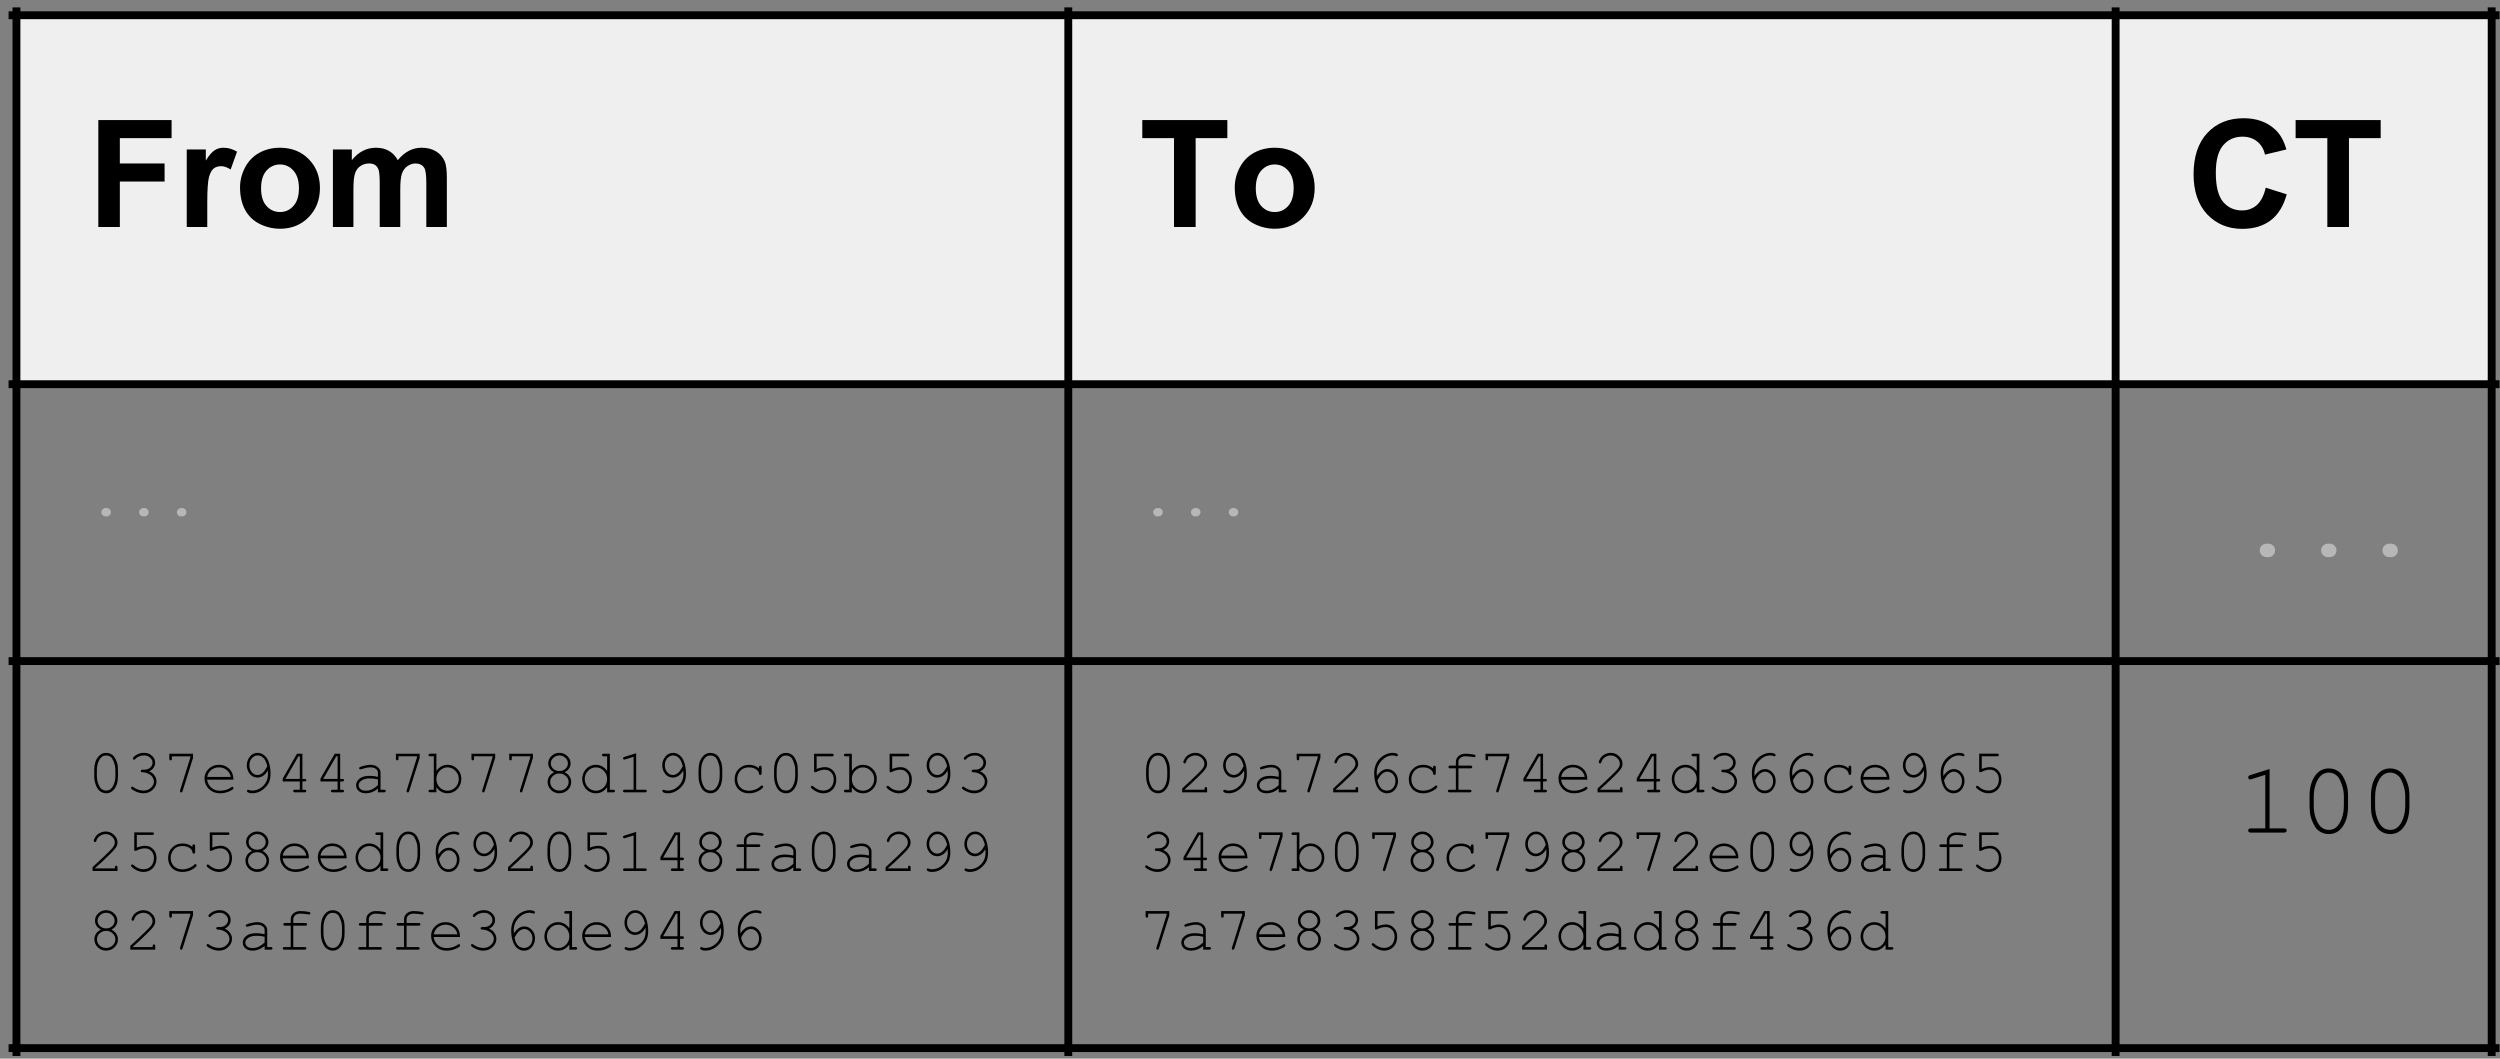 <?xml version="1.0" standalone="yes"?>

<svg version="1.1" viewBox="0.0 0.0 317.79 134.567" fill="none" stroke="none" stroke-linecap="square" stroke-miterlimit="10" xmlns="http://www.w3.org/2000/svg" xmlns:xlink="http://www.w3.org/1999/xlink"><rect x="0.0" y="0.0" width="317.79" height="134.567" fill="#808080" stroke="none"/><clipPath id="p.0"><path d="m0 0l317.79 0l0 134.567l-317.79 0l0 -134.567z" clip-rule="nonzero"></path></clipPath><g clip-path="url(#p.0)"><path fill="#000000" fill-opacity="0.0" d="m0 0l317.79 0l0 134.567l-317.79 0z" fill-rule="evenodd"></path><path shape-rendering="crispEdges" fill="#efefef" d="m2.091 1.938l133.706 0l0 46.9l-133.706 0l0 -46.9z" fill-rule="nonzero"></path><path shape-rendering="crispEdges" fill="#efefef" d="m135.797 1.938l133.134 0l0 46.9l-133.134 0l0 -46.9z" fill-rule="nonzero"></path><path shape-rendering="crispEdges" fill="#efefef" d="m268.931 1.938l47.801 0l0 46.9l-47.801 0l0 -46.9z" fill-rule="nonzero"></path><path stroke="#000000" stroke-width="1.0" stroke-linecap="butt" d="m2.091 1.44l0 132.291" fill-rule="nonzero"></path><path stroke="#000000" stroke-width="1.0" stroke-linecap="butt" d="m135.797 1.44l0 132.291" fill-rule="nonzero"></path><path stroke="#000000" stroke-width="1.0" stroke-linecap="butt" d="m268.931 1.44l0 132.291" fill-rule="nonzero"></path><path stroke="#000000" stroke-width="1.0" stroke-linecap="butt" d="m316.732 1.44l0 132.291" fill-rule="nonzero"></path><path stroke="#000000" stroke-width="1.0" stroke-linecap="butt" d="m1.593 1.938l315.638 0" fill-rule="nonzero"></path><path stroke="#000000" stroke-width="1.0" stroke-linecap="butt" d="m1.593 48.839l315.638 0" fill-rule="nonzero"></path><path stroke="#000000" stroke-width="1.0" stroke-linecap="butt" d="m1.593 84.036l315.638 0" fill-rule="nonzero"></path><path stroke="#000000" stroke-width="1.0" stroke-linecap="butt" d="m1.593 133.232l315.638 0" fill-rule="nonzero"></path><path fill="#000000" d="m12.498 28.858l0 -13.594l9.313 0l0 2.297l-6.578 0l0 3.219l5.688 0l0 2.297l-5.688 0l0 5.781l-2.734 0zm13.849 0l-2.609 0l0 -9.859l2.422 0l0 1.406q0.625 -0.984 1.109 -1.297q0.5 -0.328 1.141 -0.328q0.891 0 1.719 0.5l-0.812 2.266q-0.656 -0.422 -1.219 -0.422q-0.547 0 -0.938 0.297q-0.375 0.297 -0.594 1.094q-0.219 0.781 -0.219 3.297l0 3.047zm4.167 -5.062q0 -1.297 0.641 -2.516q0.641 -1.219 1.812 -1.859q1.172 -0.641 2.609 -0.641q2.25 0 3.672 1.453q1.422 1.453 1.422 3.672q0 2.234 -1.438 3.703q-1.438 1.469 -3.625 1.469q-1.359 0 -2.594 -0.609q-1.219 -0.609 -1.859 -1.797q-0.641 -1.188 -0.641 -2.875zm2.672 0.141q0 1.469 0.688 2.25q0.703 0.766 1.719 0.766q1.016 0 1.703 -0.766q0.703 -0.781 0.703 -2.266q0 -1.453 -0.703 -2.234q-0.688 -0.781 -1.703 -0.781q-1.016 0 -1.719 0.781q-0.688 0.781 -0.688 2.25zm9.13 -4.938l2.406 0l0 1.359q1.281 -1.578 3.062 -1.578q0.953 0 1.641 0.391q0.703 0.391 1.141 1.188q0.656 -0.797 1.406 -1.188q0.75 -0.391 1.609 -0.391q1.078 0 1.828 0.453q0.75 0.438 1.125 1.281q0.266 0.641 0.266 2.047l0 6.297l-2.609 0l0 -5.625q0 -1.469 -0.266 -1.906q-0.359 -0.547 -1.109 -0.547q-0.547 0 -1.031 0.344q-0.484 0.328 -0.703 0.969q-0.203 0.641 -0.203 2.031l0 4.734l-2.609 0l0 -5.406q0 -1.438 -0.141 -1.844q-0.141 -0.422 -0.438 -0.625q-0.281 -0.203 -0.781 -0.203q-0.609 0 -1.094 0.328q-0.484 0.312 -0.688 0.938q-0.203 0.609 -0.203 2.031l0 4.781l-2.609 0l0 -9.859z" fill-rule="nonzero"></path><path fill="#000000" d="m149.235 28.858l0 -11.297l-4.031 0l0 -2.297l10.812 0l0 2.297l-4.031 0l0 11.297l-2.75 0zm7.724 -5.062q0 -1.297 0.641 -2.516q0.641 -1.219 1.812 -1.859q1.172 -0.641 2.609 -0.641q2.25 0 3.672 1.453q1.422 1.453 1.422 3.672q0 2.234 -1.438 3.703q-1.438 1.469 -3.625 1.469q-1.359 0 -2.594 -0.609q-1.219 -0.609 -1.859 -1.797q-0.641 -1.188 -0.641 -2.875zm2.672 0.141q0 1.469 0.688 2.25q0.703 0.766 1.719 0.766q1.016 0 1.703 -0.766q0.703 -0.781 0.703 -2.266q0 -1.453 -0.703 -2.234q-0.688 -0.781 -1.703 -0.781q-1.016 0 -1.719 0.781q-0.688 0.781 -0.688 2.25z" fill-rule="nonzero"></path><path fill="#000000" d="m288.009 23.858l2.672 0.844q-0.609 2.219 -2.047 3.312q-1.422 1.078 -3.609 1.078q-2.703 0 -4.453 -1.844q-1.734 -1.859 -1.734 -5.078q0 -3.391 1.75 -5.266q1.75 -1.875 4.609 -1.875q2.5 0 4.047 1.469q0.938 0.875 1.391 2.5l-2.719 0.656q-0.234 -1.062 -1.0 -1.672q-0.766 -0.609 -1.859 -0.609q-1.516 0 -2.453 1.094q-0.938 1.078 -0.938 3.5q0 2.578 0.922 3.688q0.922 1.094 2.406 1.094q1.109 0 1.891 -0.688q0.781 -0.703 1.125 -2.203zm7.832 5.0l0 -11.297l-4.031 0l0 -2.297l10.812 0l0 2.297l-4.031 0l0 11.297l-2.75 0z" fill-rule="nonzero"></path><path fill="#b7b7b7" d="m13.419 64.581l0.141 0q0.219 0 0.375 0.156q0.156 0.141 0.156 0.359q0 0.234 -0.156 0.391q-0.156 0.156 -0.375 0.156l-0.141 0q-0.219 0 -0.375 -0.156q-0.156 -0.156 -0.156 -0.375q0 -0.234 0.156 -0.375q0.172 -0.156 0.375 -0.156zm4.801 0l0.141 0q0.219 0 0.375 0.156q0.156 0.141 0.156 0.359q0 0.234 -0.156 0.391q-0.156 0.156 -0.375 0.156l-0.141 0q-0.219 0 -0.375 -0.156q-0.156 -0.156 -0.156 -0.375q0 -0.234 0.156 -0.375q0.172 -0.156 0.375 -0.156zm4.801 0l0.141 0q0.219 0 0.375 0.156q0.156 0.141 0.156 0.359q0 0.234 -0.156 0.391q-0.156 0.156 -0.375 0.156l-0.141 0q-0.219 0 -0.375 -0.156q-0.156 -0.156 -0.156 -0.375q0 -0.234 0.156 -0.375q0.172 -0.156 0.375 -0.156z" fill-rule="nonzero"></path><path fill="#b7b7b7" d="m147.125 64.581l0.141 0q0.219 0 0.375 0.156q0.156 0.141 0.156 0.359q0 0.234 -0.156 0.391q-0.156 0.156 -0.375 0.156l-0.141 0q-0.219 0 -0.375 -0.156q-0.156 -0.156 -0.156 -0.375q0 -0.234 0.156 -0.375q0.172 -0.156 0.375 -0.156zm4.801 0l0.141 0q0.219 0 0.375 0.156q0.156 0.141 0.156 0.359q0 0.234 -0.156 0.391q-0.156 0.156 -0.375 0.156l-0.141 0q-0.219 0 -0.375 -0.156q-0.156 -0.156 -0.156 -0.375q0 -0.234 0.156 -0.375q0.172 -0.156 0.375 -0.156zm4.801 0l0.141 0q0.219 0 0.375 0.156q0.156 0.141 0.156 0.359q0 0.234 -0.156 0.391q-0.156 0.156 -0.375 0.156l-0.141 0q-0.219 0 -0.375 -0.156q-0.156 -0.156 -0.156 -0.375q0 -0.234 0.156 -0.375q0.172 -0.156 0.375 -0.156z" fill-rule="nonzero"></path><path fill="#b7b7b7" d="m288.125 69.107l0.219 0q0.359 0 0.609 0.25q0.25 0.25 0.25 0.609q0 0.359 -0.25 0.609q-0.25 0.25 -0.609 0.25l-0.219 0q-0.359 0 -0.625 -0.25q-0.25 -0.25 -0.25 -0.609q0 -0.359 0.25 -0.609q0.266 -0.25 0.625 -0.25zm7.801 0l0.219 0q0.359 0 0.609 0.25q0.25 0.25 0.25 0.609q0 0.359 -0.25 0.609q-0.25 0.25 -0.609 0.25l-0.219 0q-0.359 0 -0.625 -0.25q-0.25 -0.25 -0.25 -0.609q0 -0.359 0.25 -0.609q0.266 -0.25 0.625 -0.25zm7.801 0l0.219 0q0.359 0 0.609 0.25q0.25 0.25 0.25 0.609q0 0.359 -0.25 0.609q-0.25 0.25 -0.609 0.25l-0.219 0q-0.359 0 -0.625 -0.25q-0.25 -0.25 -0.25 -0.609q0 -0.359 0.25 -0.609q0.266 -0.25 0.625 -0.25z" fill-rule="nonzero"></path><path fill="#000000" d="m14.998 97.856l0 0.812q0 1.062 -0.5 1.672q-0.391 0.5 -1.0 0.5q-0.281 0 -0.547 -0.125q-0.25 -0.109 -0.438 -0.328q-0.109 -0.125 -0.25 -0.406q-0.125 -0.281 -0.188 -0.531q-0.094 -0.328 -0.094 -0.781l0 -0.812q0 -1.062 0.516 -1.672q0.391 -0.484 0.984 -0.484q0.297 0 0.547 0.109q0.266 0.109 0.438 0.328q0.125 0.125 0.25 0.422q0.141 0.281 0.203 0.516q0.078 0.328 0.078 0.781zm-0.328 0.047q0 -0.469 -0.141 -0.859q-0.125 -0.406 -0.281 -0.641q-0.094 -0.141 -0.25 -0.234q-0.234 -0.141 -0.5 -0.141q-0.562 0 -0.875 0.562q-0.312 0.562 -0.312 1.312l0 0.719q0 0.469 0.125 0.875q0.141 0.391 0.312 0.641q0.094 0.125 0.25 0.219q0.219 0.141 0.5 0.141q0.547 0 0.859 -0.562q0.312 -0.562 0.312 -1.312l0 -0.719zm4.301 0.141q0.453 0.203 0.688 0.562q0.234 0.344 0.234 0.734q0 0.594 -0.484 1.047q-0.469 0.453 -1.188 0.453q-0.422 0 -0.875 -0.188q-0.453 -0.188 -0.625 -0.375q-0.062 -0.062 -0.062 -0.125q0 -0.062 0.047 -0.109q0.047 -0.047 0.109 -0.047q0.062 0 0.141 0.062q0.594 0.438 1.281 0.438q0.562 0 0.938 -0.344q0.391 -0.359 0.391 -0.797q0 -0.297 -0.188 -0.578q-0.188 -0.281 -0.547 -0.438q-0.344 -0.172 -0.719 -0.172q-0.109 0 -0.172 -0.047q-0.047 -0.047 -0.047 -0.109q0 -0.078 0.047 -0.125q0.062 -0.047 0.156 -0.047l0.281 0q0.438 0 0.719 -0.266q0.297 -0.266 0.297 -0.625q0 -0.359 -0.312 -0.641q-0.297 -0.281 -0.781 -0.281q-0.328 0 -0.625 0.125q-0.281 0.109 -0.453 0.312q-0.062 0.078 -0.094 0.094q-0.031 0.016 -0.078 0.016q-0.062 0 -0.109 -0.047q-0.047 -0.047 -0.047 -0.109q0 -0.156 0.344 -0.391q0.469 -0.328 1.062 -0.328q0.625 0 1.016 0.375q0.406 0.359 0.406 0.875q0 0.328 -0.188 0.625q-0.188 0.297 -0.562 0.469zm5.223 -1.75l0 -0.156l-2.344 0l0 0.297q0 0.109 -0.047 0.172q-0.047 0.047 -0.125 0.047q-0.062 0 -0.109 -0.047q-0.047 -0.062 -0.047 -0.172l0 -0.625l3.016 0l0 0.531l-1.328 4.219q-0.031 0.094 -0.078 0.141q-0.031 0.031 -0.094 0.031q-0.062 0 -0.109 -0.047q-0.047 -0.062 -0.047 -0.125q0 -0.031 0.016 -0.109l1.297 -4.156zm5.473 2.812l-3.344 0q0.094 0.625 0.531 1.016q0.453 0.391 1.109 0.391q0.375 0 0.766 -0.109q0.406 -0.125 0.672 -0.328q0.062 -0.062 0.125 -0.062q0.062 0 0.109 0.047q0.047 0.047 0.047 0.125q0 0.062 -0.062 0.125q-0.188 0.188 -0.672 0.359q-0.469 0.172 -0.984 0.172q-0.844 0 -1.406 -0.547q-0.562 -0.562 -0.562 -1.344q0 -0.719 0.531 -1.219q0.531 -0.516 1.312 -0.516q0.797 0 1.312 0.531q0.531 0.516 0.516 1.359zm-0.328 -0.344q-0.094 -0.531 -0.516 -0.875q-0.406 -0.344 -0.984 -0.344q-0.578 0 -1.0 0.344q-0.406 0.328 -0.5 0.875l3.0 0zm4.707 -0.828q-0.25 0.453 -0.609 0.688q-0.344 0.219 -0.719 0.219q-0.328 0 -0.656 -0.188q-0.312 -0.203 -0.5 -0.578q-0.188 -0.375 -0.188 -0.797q0 -0.594 0.375 -1.078q0.375 -0.5 1.0 -0.5q0.438 0 0.797 0.281q0.375 0.266 0.578 0.797q0.266 0.672 0.266 1.562q0 0.703 -0.219 1.156q-0.156 0.312 -0.453 0.609q-0.281 0.297 -0.641 0.484q-0.484 0.25 -1.016 0.25q-0.359 0 -0.578 -0.141q-0.094 -0.062 -0.094 -0.156q0 -0.062 0.047 -0.109q0.047 -0.047 0.109 -0.047q0.047 0 0.141 0.047q0.141 0.062 0.344 0.062q0.828 0 1.422 -0.594q0.609 -0.594 0.609 -1.5q0 -0.172 -0.016 -0.469zm-0.062 -0.547q-0.203 -0.781 -0.516 -1.062q-0.312 -0.297 -0.719 -0.297q-0.422 0 -0.734 0.359q-0.312 0.344 -0.312 0.891q0 0.531 0.312 0.891q0.312 0.344 0.719 0.344q0.234 0 0.453 -0.125q0.219 -0.125 0.422 -0.375q0.125 -0.172 0.375 -0.625zm4.129 1.953l-2.172 0l0 -0.375l1.812 -3.156l0.688 0l0 3.203l0.281 0q0.109 0 0.156 0.047q0.062 0.047 0.062 0.125q0 0.062 -0.062 0.109q-0.047 0.047 -0.156 0.047l-0.281 0l0 1.047l0.281 0q0.109 0 0.156 0.047q0.062 0.047 0.062 0.109q0 0.078 -0.062 0.125q-0.047 0.047 -0.156 0.047l-1.219 0q-0.125 0 -0.188 -0.047q-0.047 -0.047 -0.047 -0.125q0 -0.062 0.047 -0.109q0.062 -0.047 0.188 -0.047l0.609 0l0 -1.047zm0 -0.328l0 -2.875l-0.172 0l-1.656 2.875l1.828 0zm4.801 0.328l-2.172 0l0 -0.375l1.812 -3.156l0.688 0l0 3.203l0.281 0q0.109 0 0.156 0.047q0.062 0.047 0.062 0.125q0 0.062 -0.062 0.109q-0.047 0.047 -0.156 0.047l-0.281 0l0 1.047l0.281 0q0.109 0 0.156 0.047q0.062 0.047 0.062 0.109q0 0.078 -0.062 0.125q-0.047 0.047 -0.156 0.047l-1.219 0q-0.125 0 -0.188 -0.047q-0.047 -0.047 -0.047 -0.125q0 -0.062 0.047 -0.109q0.062 -0.047 0.188 -0.047l0.609 0l0 -1.047zm0 -0.328l0 -2.875l-0.172 0l-1.656 2.875l1.828 0zm5.129 1.703l0 -0.469q-0.719 0.594 -1.531 0.594q-0.578 0 -0.922 -0.297q-0.328 -0.297 -0.328 -0.734q0 -0.469 0.438 -0.828q0.438 -0.359 1.281 -0.359q0.219 0 0.484 0.031q0.266 0.031 0.578 0.094l0 -0.531q0 -0.266 -0.25 -0.469q-0.25 -0.203 -0.75 -0.203q-0.375 0 -1.078 0.219q-0.125 0.047 -0.156 0.047q-0.062 0 -0.109 -0.047q-0.047 -0.047 -0.047 -0.125q0 -0.062 0.047 -0.094q0.047 -0.062 0.438 -0.172q0.609 -0.156 0.922 -0.156q0.625 0 0.969 0.312q0.344 0.297 0.344 0.688l0 2.172l0.438 0q0.125 0 0.172 0.047q0.062 0.047 0.062 0.109q0 0.078 -0.062 0.125q-0.047 0.047 -0.172 0.047l-0.766 0zm0 -1.641q-0.234 -0.062 -0.5 -0.094q-0.25 -0.031 -0.531 -0.031q-0.719 0 -1.109 0.312q-0.312 0.234 -0.312 0.547q0 0.297 0.234 0.5q0.234 0.203 0.672 0.203q0.438 0 0.797 -0.172q0.359 -0.172 0.75 -0.531l0 -0.734zm4.957 -2.781l0 -0.156l-2.344 0l0 0.297q0 0.109 -0.047 0.172q-0.047 0.047 -0.125 0.047q-0.062 0 -0.109 -0.047q-0.047 -0.062 -0.047 -0.172l0 -0.625l3.016 0l0 0.531l-1.328 4.219q-0.031 0.094 -0.078 0.141q-0.031 0.031 -0.094 0.031q-0.062 0 -0.109 -0.047q-0.047 -0.062 -0.047 -0.125q0 -0.031 0.016 -0.109l1.297 -4.156zm2.473 -0.484l0 2.172q0.594 -0.766 1.422 -0.766q0.719 0 1.234 0.531q0.516 0.516 0.516 1.266q0 0.766 -0.516 1.297q-0.516 0.531 -1.234 0.531q-0.859 0 -1.422 -0.766l0 0.641l-0.781 0q-0.109 0 -0.172 -0.047q-0.047 -0.047 -0.047 -0.125q0 -0.062 0.047 -0.109q0.062 -0.047 0.172 -0.047l0.453 0l0 -4.25l-0.453 0q-0.109 0 -0.172 -0.047q-0.047 -0.047 -0.047 -0.109q0 -0.078 0.047 -0.125q0.062 -0.047 0.172 -0.047l0.781 0zm2.844 3.219q0 -0.625 -0.438 -1.047q-0.422 -0.438 -0.984 -0.438q-0.578 0 -1.0 0.438q-0.422 0.422 -0.422 1.047q0 0.625 0.422 1.062q0.422 0.422 1.0 0.422q0.562 0 0.984 -0.422q0.438 -0.438 0.438 -1.062zm4.285 -2.734l0 -0.156l-2.344 0l0 0.297q0 0.109 -0.047 0.172q-0.047 0.047 -0.125 0.047q-0.062 0 -0.109 -0.047q-0.047 -0.062 -0.047 -0.172l0 -0.625l3.016 0l0 0.531l-1.328 4.219q-0.031 0.094 -0.078 0.141q-0.031 0.031 -0.094 0.031q-0.062 0 -0.109 -0.047q-0.047 -0.062 -0.047 -0.125q0 -0.031 0.016 -0.109l1.297 -4.156zm4.801 0l0 -0.156l-2.344 0l0 0.297q0 0.109 -0.047 0.172q-0.047 0.047 -0.125 0.047q-0.062 0 -0.109 -0.047q-0.047 -0.062 -0.047 -0.172l0 -0.625l3.016 0l0 0.531l-1.328 4.219q-0.031 0.094 -0.078 0.141q-0.031 0.031 -0.094 0.031q-0.062 0 -0.109 -0.047q-0.047 -0.062 -0.047 -0.125q0 -0.031 0.016 -0.109l1.297 -4.156zm4.379 1.875q0.406 0.203 0.609 0.531q0.219 0.328 0.219 0.703q0 0.578 -0.438 1.016q-0.438 0.422 -1.062 0.422q-0.625 0 -1.062 -0.422q-0.438 -0.438 -0.438 -1.016q0 -0.375 0.203 -0.703q0.219 -0.328 0.625 -0.531q-0.359 -0.203 -0.516 -0.422q-0.234 -0.328 -0.234 -0.703q0 -0.547 0.406 -0.938q0.422 -0.406 1.016 -0.406q0.594 0 1.0 0.406q0.422 0.391 0.422 0.938q0 0.375 -0.234 0.688q-0.156 0.234 -0.516 0.438zm0.406 -1.109q0 -0.422 -0.312 -0.719q-0.312 -0.312 -0.766 -0.312q-0.453 0 -0.781 0.312q-0.312 0.297 -0.312 0.703q0 0.391 0.312 0.688q0.312 0.281 0.781 0.281q0.453 0 0.766 -0.281q0.312 -0.297 0.312 -0.672zm0.094 2.344q0 -0.438 -0.344 -0.75q-0.328 -0.328 -0.828 -0.328q-0.5 0 -0.844 0.328q-0.328 0.312 -0.328 0.75q0 0.438 0.328 0.766q0.344 0.328 0.844 0.328q0.5 0 0.828 -0.328q0.344 -0.328 0.344 -0.766zm5.238 -3.594l0 4.578l0.438 0q0.109 0 0.156 0.047q0.062 0.047 0.062 0.109q0 0.078 -0.062 0.125q-0.047 0.047 -0.156 0.047l-0.781 0l0 -0.656q-0.562 0.781 -1.438 0.781q-0.453 0 -0.859 -0.234q-0.406 -0.234 -0.641 -0.672q-0.234 -0.438 -0.234 -0.906q0 -0.469 0.234 -0.906q0.234 -0.438 0.641 -0.672q0.406 -0.234 0.859 -0.234q0.859 0 1.438 0.781l0 -1.859l-0.438 0q-0.109 0 -0.172 -0.047q-0.047 -0.047 -0.047 -0.109q0 -0.078 0.047 -0.125q0.062 -0.047 0.172 -0.047l0.781 0zm-0.344 3.219q0 -0.625 -0.422 -1.047q-0.422 -0.438 -1.0 -0.438q-0.578 0 -1.0 0.438q-0.422 0.422 -0.422 1.047q0 0.625 0.422 1.062q0.422 0.422 1.0 0.422q0.578 0 1.0 -0.422q0.422 -0.438 0.422 -1.062zm3.691 -3.281l0 4.641l1.125 0q0.125 0 0.172 0.047q0.047 0.047 0.047 0.109q0 0.078 -0.047 0.125q-0.047 0.047 -0.172 0.047l-2.578 0q-0.109 0 -0.172 -0.047q-0.047 -0.047 -0.047 -0.125q0 -0.062 0.047 -0.109q0.062 -0.047 0.172 -0.047l1.125 0l0 -4.188l-1.062 0.328q-0.078 0.031 -0.125 0.031q-0.047 0 -0.109 -0.047q-0.047 -0.047 -0.047 -0.125q0 -0.047 0.047 -0.109q0.031 -0.031 0.125 -0.062l1.5 -0.469zm5.988 2.188q-0.25 0.453 -0.609 0.688q-0.344 0.219 -0.719 0.219q-0.328 0 -0.656 -0.188q-0.312 -0.203 -0.5 -0.578q-0.188 -0.375 -0.188 -0.797q0 -0.594 0.375 -1.078q0.375 -0.5 1.0 -0.5q0.438 0 0.797 0.281q0.375 0.266 0.578 0.797q0.266 0.672 0.266 1.562q0 0.703 -0.219 1.156q-0.156 0.312 -0.453 0.609q-0.281 0.297 -0.641 0.484q-0.484 0.25 -1.016 0.25q-0.359 0 -0.578 -0.141q-0.094 -0.062 -0.094 -0.156q0 -0.062 0.047 -0.109q0.047 -0.047 0.109 -0.047q0.047 0 0.141 0.047q0.141 0.062 0.344 0.062q0.828 0 1.422 -0.594q0.609 -0.594 0.609 -1.5q0 -0.172 -0.016 -0.469zm-0.062 -0.547q-0.203 -0.781 -0.516 -1.062q-0.312 -0.297 -0.719 -0.297q-0.422 0 -0.734 0.359q-0.312 0.344 -0.312 0.891q0 0.531 0.312 0.891q0.312 0.344 0.719 0.344q0.234 0 0.453 -0.125q0.219 -0.125 0.422 -0.375q0.125 -0.172 0.375 -0.625zm5.02 0.469l0 0.812q0 1.062 -0.5 1.672q-0.391 0.5 -1.0 0.5q-0.281 0 -0.547 -0.125q-0.25 -0.109 -0.438 -0.328q-0.109 -0.125 -0.25 -0.406q-0.125 -0.281 -0.188 -0.531q-0.094 -0.328 -0.094 -0.781l0 -0.812q0 -1.062 0.516 -1.672q0.391 -0.484 0.984 -0.484q0.297 0 0.547 0.109q0.266 0.109 0.438 0.328q0.125 0.125 0.25 0.422q0.141 0.281 0.203 0.516q0.078 0.328 0.078 0.781zm-0.328 0.047q0 -0.469 -0.141 -0.859q-0.125 -0.406 -0.281 -0.641q-0.094 -0.141 -0.25 -0.234q-0.234 -0.141 -0.5 -0.141q-0.562 0 -0.875 0.562q-0.312 0.562 -0.312 1.312l0 0.719q0 0.469 0.125 0.875q0.141 0.391 0.312 0.641q0.094 0.125 0.25 0.219q0.219 0.141 0.5 0.141q0.547 0 0.859 -0.562q0.312 -0.562 0.312 -1.312l0 -0.719zm4.988 -0.234l0 -0.109q0 -0.125 0.047 -0.172q0.047 -0.062 0.125 -0.062q0.078 0 0.125 0.062q0.047 0.047 0.047 0.172l0 0.734q-0.016 0.125 -0.062 0.172q-0.031 0.047 -0.109 0.047q-0.062 0 -0.109 -0.031q-0.047 -0.047 -0.062 -0.156q-0.016 -0.281 -0.359 -0.531q-0.344 -0.25 -0.922 -0.25q-0.734 0 -1.109 0.469q-0.375 0.453 -0.375 1.031q0 0.641 0.406 1.062q0.422 0.406 1.094 0.406q0.375 0 0.766 -0.141q0.406 -0.141 0.734 -0.453q0.078 -0.078 0.141 -0.078q0.062 0 0.109 0.047q0.047 0.047 0.047 0.109q0 0.172 -0.391 0.422q-0.641 0.422 -1.422 0.422q-0.797 0 -1.312 -0.5q-0.5 -0.516 -0.5 -1.281q0 -0.797 0.516 -1.312q0.531 -0.531 1.312 -0.531q0.766 0 1.266 0.453zm4.941 0.188l0 0.812q0 1.062 -0.5 1.672q-0.391 0.5 -1.0 0.5q-0.281 0 -0.547 -0.125q-0.25 -0.109 -0.438 -0.328q-0.109 -0.125 -0.25 -0.406q-0.125 -0.281 -0.188 -0.531q-0.094 -0.328 -0.094 -0.781l0 -0.812q0 -1.062 0.516 -1.672q0.391 -0.484 0.984 -0.484q0.297 0 0.547 0.109q0.266 0.109 0.438 0.328q0.125 0.125 0.25 0.422q0.141 0.281 0.203 0.516q0.078 0.328 0.078 0.781zm-0.328 0.047q0 -0.469 -0.141 -0.859q-0.125 -0.406 -0.281 -0.641q-0.094 -0.141 -0.25 -0.234q-0.234 -0.141 -0.5 -0.141q-0.562 0 -0.875 0.562q-0.312 0.562 -0.312 1.312l0 0.719q0 0.469 0.125 0.875q0.141 0.391 0.312 0.641q0.094 0.125 0.25 0.219q0.219 0.141 0.5 0.141q0.547 0 0.859 -0.562q0.312 -0.562 0.312 -1.312l0 -0.719zm2.723 -1.766l0 1.609q0.281 -0.125 0.547 -0.172q0.266 -0.062 0.516 -0.062q0.609 0 1.016 0.438q0.422 0.422 0.422 1.125q0 0.781 -0.469 1.281q-0.469 0.484 -1.172 0.484q-0.453 0 -0.891 -0.219q-0.297 -0.141 -0.547 -0.359q-0.156 -0.125 -0.156 -0.219q0 -0.062 0.047 -0.109q0.047 -0.047 0.109 -0.047q0.062 0 0.141 0.062q0.594 0.547 1.281 0.547q0.578 0 0.953 -0.391q0.375 -0.391 0.375 -1.047q0 -0.547 -0.328 -0.875q-0.312 -0.344 -0.812 -0.344q-0.516 0 -1.031 0.266q-0.125 0.062 -0.172 0.062q-0.078 0 -0.125 -0.047q-0.031 -0.047 -0.031 -0.141l0 -2.172l2.281 0q0.125 0 0.172 0.047q0.047 0.047 0.047 0.125q0 0.062 -0.047 0.109q-0.047 0.047 -0.172 0.047l-1.953 0zm4.473 -0.328l0 2.172q0.594 -0.766 1.422 -0.766q0.719 0 1.234 0.531q0.516 0.516 0.516 1.266q0 0.766 -0.516 1.297q-0.516 0.531 -1.234 0.531q-0.859 0 -1.422 -0.766l0 0.641l-0.781 0q-0.109 0 -0.172 -0.047q-0.047 -0.047 -0.047 -0.125q0 -0.062 0.047 -0.109q0.062 -0.047 0.172 -0.047l0.453 0l0 -4.25l-0.453 0q-0.109 0 -0.172 -0.047q-0.047 -0.047 -0.047 -0.109q0 -0.078 0.047 -0.125q0.062 -0.047 0.172 -0.047l0.781 0zm2.844 3.219q0 -0.625 -0.438 -1.047q-0.422 -0.438 -0.984 -0.438q-0.578 0 -1.0 0.438q-0.422 0.422 -0.422 1.047q0 0.625 0.422 1.062q0.422 0.422 1.0 0.422q0.562 0 0.984 -0.422q0.438 -0.438 0.438 -1.062zm2.285 -2.891l0 1.609q0.281 -0.125 0.547 -0.172q0.266 -0.062 0.516 -0.062q0.609 0 1.016 0.438q0.422 0.422 0.422 1.125q0 0.781 -0.469 1.281q-0.469 0.484 -1.172 0.484q-0.453 0 -0.891 -0.219q-0.297 -0.141 -0.547 -0.359q-0.156 -0.125 -0.156 -0.219q0 -0.062 0.047 -0.109q0.047 -0.047 0.109 -0.047q0.062 0 0.141 0.062q0.594 0.547 1.281 0.547q0.578 0 0.953 -0.391q0.375 -0.391 0.375 -1.047q0 -0.547 -0.328 -0.875q-0.312 -0.344 -0.812 -0.344q-0.516 0 -1.031 0.266q-0.125 0.062 -0.172 0.062q-0.078 0 -0.125 -0.047q-0.031 -0.047 -0.031 -0.141l0 -2.172l2.281 0q0.125 0 0.172 0.047q0.047 0.047 0.047 0.125q0 0.062 -0.047 0.109q-0.047 0.047 -0.172 0.047l-1.953 0zm7.051 1.797q-0.25 0.453 -0.609 0.688q-0.344 0.219 -0.719 0.219q-0.328 0 -0.656 -0.188q-0.312 -0.203 -0.5 -0.578q-0.188 -0.375 -0.188 -0.797q0 -0.594 0.375 -1.078q0.375 -0.5 1.0 -0.5q0.438 0 0.797 0.281q0.375 0.266 0.578 0.797q0.266 0.672 0.266 1.562q0 0.703 -0.219 1.156q-0.156 0.312 -0.453 0.609q-0.281 0.297 -0.641 0.484q-0.484 0.25 -1.016 0.25q-0.359 0 -0.578 -0.141q-0.094 -0.062 -0.094 -0.156q0 -0.062 0.047 -0.109q0.047 -0.047 0.109 -0.047q0.047 0 0.141 0.047q0.141 0.062 0.344 0.062q0.828 0 1.422 -0.594q0.609 -0.594 0.609 -1.5q0 -0.172 -0.016 -0.469zm-0.062 -0.547q-0.203 -0.781 -0.516 -1.062q-0.312 -0.297 -0.719 -0.297q-0.422 0 -0.734 0.359q-0.312 0.344 -0.312 0.891q0 0.531 0.312 0.891q0.312 0.344 0.719 0.344q0.234 0 0.453 -0.125q0.219 -0.125 0.422 -0.375q0.125 -0.172 0.375 -0.625zm4.191 0.656q0.453 0.203 0.688 0.562q0.234 0.344 0.234 0.734q0 0.594 -0.484 1.047q-0.469 0.453 -1.188 0.453q-0.422 0 -0.875 -0.188q-0.453 -0.188 -0.625 -0.375q-0.062 -0.062 -0.062 -0.125q0 -0.062 0.047 -0.109q0.047 -0.047 0.109 -0.047q0.062 0 0.141 0.062q0.594 0.438 1.281 0.438q0.562 0 0.938 -0.344q0.391 -0.359 0.391 -0.797q0 -0.297 -0.188 -0.578q-0.188 -0.281 -0.547 -0.438q-0.344 -0.172 -0.719 -0.172q-0.109 0 -0.172 -0.047q-0.047 -0.047 -0.047 -0.109q0 -0.078 0.047 -0.125q0.062 -0.047 0.156 -0.047l0.281 0q0.438 0 0.719 -0.266q0.297 -0.266 0.297 -0.625q0 -0.359 -0.312 -0.641q-0.297 -0.281 -0.781 -0.281q-0.328 0 -0.625 0.125q-0.281 0.109 -0.453 0.312q-0.062 0.078 -0.094 0.094q-0.031 0.016 -0.078 0.016q-0.062 0 -0.109 -0.047q-0.047 -0.047 -0.047 -0.109q0 -0.156 0.344 -0.391q0.469 -0.328 1.062 -0.328q0.625 0 1.016 0.375q0.406 0.359 0.406 0.875q0 0.328 -0.188 0.625q-0.188 0.297 -0.562 0.469z" fill-rule="nonzero"></path><path fill="#000000" d="m12.076 110.387l2.531 0l0 -0.125q0 -0.125 0.047 -0.172q0.047 -0.047 0.109 -0.047q0.078 0 0.125 0.047q0.047 0.047 0.047 0.172l0 0.453l-3.172 0l0 -0.484q1.0 -0.906 1.938 -1.828q0.453 -0.438 0.609 -0.641q0.172 -0.203 0.219 -0.359q0.062 -0.156 0.062 -0.312q0 -0.422 -0.344 -0.734q-0.328 -0.328 -0.812 -0.328q-0.422 0 -0.766 0.25q-0.328 0.234 -0.422 0.609q-0.031 0.094 -0.062 0.109q-0.047 0.047 -0.109 0.047q-0.062 0 -0.109 -0.047q-0.047 -0.047 -0.047 -0.109q0 -0.188 0.203 -0.5q0.203 -0.328 0.562 -0.5q0.375 -0.188 0.75 -0.188q0.609 0 1.047 0.422q0.453 0.422 0.453 0.969q0 0.219 -0.078 0.406q-0.078 0.188 -0.266 0.422q-0.172 0.219 -0.625 0.672q-1.156 1.141 -1.891 1.766l0 0.031zm5.316 -4.25l0 1.609q0.281 -0.125 0.547 -0.172q0.266 -0.062 0.516 -0.062q0.609 0 1.016 0.438q0.422 0.422 0.422 1.125q0 0.781 -0.469 1.281q-0.469 0.484 -1.172 0.484q-0.453 0 -0.891 -0.219q-0.297 -0.141 -0.547 -0.359q-0.156 -0.125 -0.156 -0.219q0 -0.062 0.047 -0.109q0.047 -0.047 0.109 -0.047q0.062 0 0.141 0.062q0.594 0.547 1.281 0.547q0.578 0 0.953 -0.391q0.375 -0.391 0.375 -1.047q0 -0.547 -0.328 -0.875q-0.312 -0.344 -0.812 -0.344q-0.516 0 -1.031 0.266q-0.125 0.062 -0.172 0.062q-0.078 0 -0.125 -0.047q-0.031 -0.047 -0.031 -0.141l0 -2.172l2.281 0q0.125 0 0.172 0.047q0.047 0.047 0.047 0.125q0 0.062 -0.047 0.109q-0.047 0.047 -0.172 0.047l-1.953 0zm7.066 1.531l0 -0.109q0 -0.125 0.047 -0.172q0.047 -0.062 0.125 -0.062q0.078 0 0.125 0.062q0.047 0.047 0.047 0.172l0 0.734q-0.016 0.125 -0.062 0.172q-0.031 0.047 -0.109 0.047q-0.062 0 -0.109 -0.031q-0.047 -0.047 -0.062 -0.156q-0.016 -0.281 -0.359 -0.531q-0.344 -0.25 -0.922 -0.25q-0.734 0 -1.109 0.469q-0.375 0.453 -0.375 1.031q0 0.641 0.406 1.062q0.422 0.406 1.094 0.406q0.375 0 0.766 -0.141q0.406 -0.141 0.734 -0.453q0.078 -0.078 0.141 -0.078q0.062 0 0.109 0.047q0.047 0.047 0.047 0.109q0 0.172 -0.391 0.422q-0.641 0.422 -1.422 0.422q-0.797 0 -1.312 -0.5q-0.5 -0.516 -0.5 -1.281q0 -0.797 0.516 -1.312q0.531 -0.531 1.312 -0.531q0.766 0 1.266 0.453zm2.535 -1.531l0 1.609q0.281 -0.125 0.547 -0.172q0.266 -0.062 0.516 -0.062q0.609 0 1.016 0.438q0.422 0.422 0.422 1.125q0 0.781 -0.469 1.281q-0.469 0.484 -1.172 0.484q-0.453 0 -0.891 -0.219q-0.297 -0.141 -0.547 -0.359q-0.156 -0.125 -0.156 -0.219q0 -0.062 0.047 -0.109q0.047 -0.047 0.109 -0.047q0.062 0 0.141 0.062q0.594 0.547 1.281 0.547q0.578 0 0.953 -0.391q0.375 -0.391 0.375 -1.047q0 -0.547 -0.328 -0.875q-0.312 -0.344 -0.812 -0.344q-0.516 0 -1.031 0.266q-0.125 0.062 -0.172 0.062q-0.078 0 -0.125 -0.047q-0.031 -0.047 -0.031 -0.141l0 -2.172l2.281 0q0.125 0 0.172 0.047q0.047 0.047 0.047 0.125q0 0.062 -0.047 0.109q-0.047 0.047 -0.172 0.047l-1.953 0zm6.379 2.031q0.406 0.203 0.609 0.531q0.219 0.328 0.219 0.703q0 0.578 -0.438 1.016q-0.438 0.422 -1.062 0.422q-0.625 0 -1.062 -0.422q-0.438 -0.438 -0.438 -1.016q0 -0.375 0.203 -0.703q0.219 -0.328 0.625 -0.531q-0.359 -0.203 -0.516 -0.422q-0.234 -0.328 -0.234 -0.703q0 -0.547 0.406 -0.938q0.422 -0.406 1.016 -0.406q0.594 0 1.0 0.406q0.422 0.391 0.422 0.938q0 0.375 -0.234 0.688q-0.156 0.234 -0.516 0.438zm0.406 -1.109q0 -0.422 -0.312 -0.719q-0.312 -0.312 -0.766 -0.312q-0.453 0 -0.781 0.312q-0.312 0.297 -0.312 0.703q0 0.391 0.312 0.688q0.312 0.281 0.781 0.281q0.453 0 0.766 -0.281q0.312 -0.297 0.312 -0.672zm0.094 2.344q0 -0.438 -0.344 -0.75q-0.328 -0.328 -0.828 -0.328q-0.5 0 -0.844 0.328q-0.328 0.312 -0.328 0.75q0 0.438 0.328 0.766q0.344 0.328 0.844 0.328q0.5 0 0.828 -0.328q0.344 -0.328 0.344 -0.766zm5.395 -0.297l-3.344 0q0.094 0.625 0.531 1.016q0.453 0.391 1.109 0.391q0.375 0 0.766 -0.109q0.406 -0.125 0.672 -0.328q0.062 -0.062 0.125 -0.062q0.062 0 0.109 0.047q0.047 0.047 0.047 0.125q0 0.062 -0.062 0.125q-0.188 0.188 -0.672 0.359q-0.469 0.172 -0.984 0.172q-0.844 0 -1.406 -0.547q-0.562 -0.562 -0.562 -1.344q0 -0.719 0.531 -1.219q0.531 -0.516 1.312 -0.516q0.797 0 1.312 0.531q0.531 0.516 0.516 1.359zm-0.328 -0.344q-0.094 -0.531 -0.516 -0.875q-0.406 -0.344 -0.984 -0.344q-0.578 0 -1.0 0.344q-0.406 0.328 -0.5 0.875l3.0 0zm5.129 0.344l-3.344 0q0.094 0.625 0.531 1.016q0.453 0.391 1.109 0.391q0.375 0 0.766 -0.109q0.406 -0.125 0.672 -0.328q0.062 -0.062 0.125 -0.062q0.062 0 0.109 0.047q0.047 0.047 0.047 0.125q0 0.062 -0.062 0.125q-0.188 0.188 -0.672 0.359q-0.469 0.172 -0.984 0.172q-0.844 0 -1.406 -0.547q-0.562 -0.562 -0.562 -1.344q0 -0.719 0.531 -1.219q0.531 -0.516 1.312 -0.516q0.797 0 1.312 0.531q0.531 0.516 0.516 1.359zm-0.328 -0.344q-0.094 -0.531 -0.516 -0.875q-0.406 -0.344 -0.984 -0.344q-0.578 0 -1.0 0.344q-0.406 0.328 -0.5 0.875l3.0 0zm4.973 -2.953l0 4.578l0.438 0q0.109 0 0.156 0.047q0.062 0.047 0.062 0.109q0 0.078 -0.062 0.125q-0.047 0.047 -0.156 0.047l-0.781 0l0 -0.656q-0.562 0.781 -1.438 0.781q-0.453 0 -0.859 -0.234q-0.406 -0.234 -0.641 -0.672q-0.234 -0.438 -0.234 -0.906q0 -0.469 0.234 -0.906q0.234 -0.438 0.641 -0.672q0.406 -0.234 0.859 -0.234q0.859 0 1.438 0.781l0 -1.859l-0.438 0q-0.109 0 -0.172 -0.047q-0.047 -0.047 -0.047 -0.109q0 -0.078 0.047 -0.125q0.062 -0.047 0.172 -0.047l0.781 0zm-0.344 3.219q0 -0.625 -0.422 -1.047q-0.422 -0.438 -1.0 -0.438q-0.578 0 -1.0 0.438q-0.422 0.422 -0.422 1.047q0 0.625 0.422 1.062q0.422 0.422 1.0 0.422q0.578 0 1.0 -0.422q0.422 -0.438 0.422 -1.062zm5.035 -1.172l0 0.812q0 1.062 -0.5 1.672q-0.391 0.5 -1.0 0.5q-0.281 0 -0.547 -0.125q-0.25 -0.109 -0.438 -0.328q-0.109 -0.125 -0.25 -0.406q-0.125 -0.281 -0.188 -0.531q-0.094 -0.328 -0.094 -0.781l0 -0.812q0 -1.062 0.516 -1.672q0.391 -0.484 0.984 -0.484q0.297 0 0.547 0.109q0.266 0.109 0.438 0.328q0.125 0.125 0.25 0.422q0.141 0.281 0.203 0.516q0.078 0.328 0.078 0.781zm-0.328 0.047q0 -0.469 -0.141 -0.859q-0.125 -0.406 -0.281 -0.641q-0.094 -0.141 -0.25 -0.234q-0.234 -0.141 -0.5 -0.141q-0.562 0 -0.875 0.562q-0.312 0.562 -0.312 1.312l0 0.719q0 0.469 0.125 0.875q0.141 0.391 0.312 0.641q0.094 0.125 0.25 0.219q0.219 0.141 0.5 0.141q0.547 0 0.859 -0.562q0.312 -0.562 0.312 -1.312l0 -0.719zm2.645 0.734q0.312 -0.453 0.625 -0.656q0.328 -0.219 0.719 -0.219q0.531 0 0.938 0.438q0.406 0.438 0.406 1.078q0 0.578 -0.375 1.078q-0.375 0.484 -1.031 0.484q-0.422 0 -0.797 -0.266q-0.359 -0.266 -0.578 -0.812q-0.25 -0.672 -0.25 -1.5q0 -0.609 0.234 -1.141q0.188 -0.406 0.5 -0.719q0.312 -0.312 0.734 -0.5q0.422 -0.203 0.906 -0.203q0.328 0 0.547 0.125q0.094 0.062 0.094 0.156q0 0.078 -0.047 0.125q-0.047 0.031 -0.109 0.031q-0.047 0 -0.125 -0.031q-0.156 -0.078 -0.391 -0.078q-0.766 0 -1.391 0.656q-0.625 0.656 -0.625 1.547q0 0.141 0.016 0.406zm0.078 0.547q0.141 0.703 0.453 1.016q0.328 0.297 0.766 0.297q0.438 0 0.75 -0.328q0.312 -0.344 0.312 -0.891q0 -0.516 -0.312 -0.844q-0.312 -0.344 -0.719 -0.344q-0.375 0 -0.719 0.328q-0.234 0.203 -0.531 0.766zm7.051 -1.25q-0.25 0.453 -0.609 0.688q-0.344 0.219 -0.719 0.219q-0.328 0 -0.656 -0.188q-0.312 -0.203 -0.5 -0.578q-0.188 -0.375 -0.188 -0.797q0 -0.594 0.375 -1.078q0.375 -0.5 1.0 -0.5q0.438 0 0.797 0.281q0.375 0.266 0.578 0.797q0.266 0.672 0.266 1.562q0 0.703 -0.219 1.156q-0.156 0.312 -0.453 0.609q-0.281 0.297 -0.641 0.484q-0.484 0.25 -1.016 0.25q-0.359 0 -0.578 -0.141q-0.094 -0.062 -0.094 -0.156q0 -0.062 0.047 -0.109q0.047 -0.047 0.109 -0.047q0.047 0 0.141 0.047q0.141 0.062 0.344 0.062q0.828 0 1.422 -0.594q0.609 -0.594 0.609 -1.5q0 -0.172 -0.016 -0.469zm-0.062 -0.547q-0.203 -0.781 -0.516 -1.062q-0.312 -0.297 -0.719 -0.297q-0.422 0 -0.734 0.359q-0.312 0.344 -0.312 0.891q0 0.531 0.312 0.891q0.312 0.344 0.719 0.344q0.234 0 0.453 -0.125q0.219 -0.125 0.422 -0.375q0.125 -0.172 0.375 -0.625zm2.098 3.0l2.531 0l0 -0.125q0 -0.125 0.047 -0.172q0.047 -0.047 0.109 -0.047q0.078 0 0.125 0.047q0.047 0.047 0.047 0.172l0 0.453l-3.172 0l0 -0.484q1.0 -0.906 1.938 -1.828q0.453 -0.438 0.609 -0.641q0.172 -0.203 0.219 -0.359q0.062 -0.156 0.062 -0.312q0 -0.422 -0.344 -0.734q-0.328 -0.328 -0.812 -0.328q-0.422 0 -0.766 0.25q-0.328 0.234 -0.422 0.609q-0.031 0.094 -0.062 0.109q-0.047 0.047 -0.109 0.047q-0.062 0 -0.109 -0.047q-0.047 -0.047 -0.047 -0.109q0 -0.188 0.203 -0.5q0.203 -0.328 0.562 -0.5q0.375 -0.188 0.75 -0.188q0.609 0 1.047 0.422q0.453 0.422 0.453 0.969q0 0.219 -0.078 0.406q-0.078 0.188 -0.266 0.422q-0.172 0.219 -0.625 0.672q-1.156 1.141 -1.891 1.766l0 0.031zm7.723 -2.531l0 0.812q0 1.062 -0.5 1.672q-0.391 0.5 -1.0 0.5q-0.281 0 -0.547 -0.125q-0.25 -0.109 -0.438 -0.328q-0.109 -0.125 -0.25 -0.406q-0.125 -0.281 -0.188 -0.531q-0.094 -0.328 -0.094 -0.781l0 -0.812q0 -1.062 0.516 -1.672q0.391 -0.484 0.984 -0.484q0.297 0 0.547 0.109q0.266 0.109 0.438 0.328q0.125 0.125 0.25 0.422q0.141 0.281 0.203 0.516q0.078 0.328 0.078 0.781zm-0.328 0.047q0 -0.469 -0.141 -0.859q-0.125 -0.406 -0.281 -0.641q-0.094 -0.141 -0.25 -0.234q-0.234 -0.141 -0.5 -0.141q-0.562 0 -0.875 0.562q-0.312 0.562 -0.312 1.312l0 0.719q0 0.469 0.125 0.875q0.141 0.391 0.312 0.641q0.094 0.125 0.25 0.219q0.219 0.141 0.5 0.141q0.547 0 0.859 -0.562q0.312 -0.562 0.312 -1.312l0 -0.719zm2.723 -1.766l0 1.609q0.281 -0.125 0.547 -0.172q0.266 -0.062 0.516 -0.062q0.609 0 1.016 0.438q0.422 0.422 0.422 1.125q0 0.781 -0.469 1.281q-0.469 0.484 -1.172 0.484q-0.453 0 -0.891 -0.219q-0.297 -0.141 -0.547 -0.359q-0.156 -0.125 -0.156 -0.219q0 -0.062 0.047 -0.109q0.047 -0.047 0.109 -0.047q0.062 0 0.141 0.062q0.594 0.547 1.281 0.547q0.578 0 0.953 -0.391q0.375 -0.391 0.375 -1.047q0 -0.547 -0.328 -0.875q-0.312 -0.344 -0.812 -0.344q-0.516 0 -1.031 0.266q-0.125 0.062 -0.172 0.062q-0.078 0 -0.125 -0.047q-0.031 -0.047 -0.031 -0.141l0 -2.172l2.281 0q0.125 0 0.172 0.047q0.047 0.047 0.047 0.125q0 0.062 -0.047 0.109q-0.047 0.047 -0.172 0.047l-1.953 0zm5.863 -0.391l0 4.641l1.125 0q0.125 0 0.172 0.047q0.047 0.047 0.047 0.109q0 0.078 -0.047 0.125q-0.047 0.047 -0.172 0.047l-2.578 0q-0.109 0 -0.172 -0.047q-0.047 -0.047 -0.047 -0.125q0 -0.062 0.047 -0.109q0.062 -0.047 0.172 -0.047l1.125 0l0 -4.188l-1.062 0.328q-0.078 0.031 -0.125 0.031q-0.047 0 -0.109 -0.047q-0.047 -0.047 -0.047 -0.125q0 -0.047 0.047 -0.109q0.031 -0.031 0.125 -0.062l1.5 -0.469zm5.254 3.594l-2.172 0l0 -0.375l1.812 -3.156l0.688 0l0 3.203l0.281 0q0.109 0 0.156 0.047q0.062 0.047 0.062 0.125q0 0.062 -0.062 0.109q-0.047 0.047 -0.156 0.047l-0.281 0l0 1.047l0.281 0q0.109 0 0.156 0.047q0.062 0.047 0.062 0.109q0 0.078 -0.062 0.125q-0.047 0.047 -0.156 0.047l-1.219 0q-0.125 0 -0.188 -0.047q-0.047 -0.047 -0.047 -0.125q0 -0.062 0.047 -0.109q0.062 -0.047 0.188 -0.047l0.609 0l0 -1.047zm0 -0.328l0 -2.875l-0.172 0l-1.656 2.875l1.828 0zm4.863 -0.844q0.406 0.203 0.609 0.531q0.219 0.328 0.219 0.703q0 0.578 -0.438 1.016q-0.438 0.422 -1.062 0.422q-0.625 0 -1.062 -0.422q-0.438 -0.438 -0.438 -1.016q0 -0.375 0.203 -0.703q0.219 -0.328 0.625 -0.531q-0.359 -0.203 -0.516 -0.422q-0.234 -0.328 -0.234 -0.703q0 -0.547 0.406 -0.938q0.422 -0.406 1.016 -0.406q0.594 0 1.0 0.406q0.422 0.391 0.422 0.938q0 0.375 -0.234 0.688q-0.156 0.234 -0.516 0.438zm0.406 -1.109q0 -0.422 -0.312 -0.719q-0.312 -0.312 -0.766 -0.312q-0.453 0 -0.781 0.312q-0.312 0.297 -0.312 0.703q0 0.391 0.312 0.688q0.312 0.281 0.781 0.281q0.453 0 0.766 -0.281q0.312 -0.297 0.312 -0.672zm0.094 2.344q0 -0.438 -0.344 -0.75q-0.328 -0.328 -0.828 -0.328q-0.5 0 -0.844 0.328q-0.328 0.312 -0.328 0.75q0 0.438 0.328 0.766q0.344 0.328 0.844 0.328q0.5 0 0.828 -0.328q0.344 -0.328 0.344 -0.766zm3.41 -1.734l0 2.719l1.438 0q0.125 0 0.172 0.047q0.047 0.047 0.047 0.109q0 0.078 -0.047 0.125q-0.047 0.047 -0.172 0.047l-2.562 0q-0.125 0 -0.172 -0.047q-0.047 -0.047 -0.047 -0.125q0 -0.062 0.047 -0.109q0.047 -0.047 0.172 -0.047l0.797 0l0 -2.719l-0.719 0q-0.109 0 -0.172 -0.047q-0.047 -0.047 -0.047 -0.125q0 -0.078 0.047 -0.125q0.062 -0.047 0.172 -0.047l0.719 0l0 -0.484q0 -0.422 0.328 -0.719q0.344 -0.312 0.891 -0.312q0.469 0 1.0 0.094q0.188 0.031 0.234 0.078q0.047 0.031 0.047 0.109q0 0.062 -0.047 0.109q-0.047 0.047 -0.125 0.047q-0.031 0 -0.109 -0.016q-0.594 -0.094 -1.0 -0.094q-0.422 0 -0.656 0.219q-0.234 0.203 -0.234 0.484l0 0.484l1.531 0q0.125 0 0.172 0.047q0.047 0.047 0.047 0.125q0 0.078 -0.047 0.125q-0.047 0.047 -0.172 0.047l-1.531 0zm5.957 3.047l0 -0.469q-0.719 0.594 -1.531 0.594q-0.578 0 -0.922 -0.297q-0.328 -0.297 -0.328 -0.734q0 -0.469 0.438 -0.828q0.438 -0.359 1.281 -0.359q0.219 0 0.484 0.031q0.266 0.031 0.578 0.094l0 -0.531q0 -0.266 -0.25 -0.469q-0.25 -0.203 -0.75 -0.203q-0.375 0 -1.078 0.219q-0.125 0.047 -0.156 0.047q-0.062 0 -0.109 -0.047q-0.047 -0.047 -0.047 -0.125q0 -0.062 0.047 -0.094q0.047 -0.062 0.438 -0.172q0.609 -0.156 0.922 -0.156q0.625 0 0.969 0.312q0.344 0.297 0.344 0.688l0 2.172l0.438 0q0.125 0 0.172 0.047q0.062 0.047 0.062 0.109q0 0.078 -0.062 0.125q-0.047 0.047 -0.172 0.047l-0.766 0zm0 -1.641q-0.234 -0.062 -0.5 -0.094q-0.25 -0.031 -0.531 -0.031q-0.719 0 -1.109 0.312q-0.312 0.234 -0.312 0.547q0 0.297 0.234 0.5q0.234 0.203 0.672 0.203q0.438 0 0.797 -0.172q0.359 -0.172 0.75 -0.531l0 -0.734zm5.363 -1.219l0 0.812q0 1.062 -0.5 1.672q-0.391 0.5 -1.0 0.5q-0.281 0 -0.547 -0.125q-0.25 -0.109 -0.438 -0.328q-0.109 -0.125 -0.25 -0.406q-0.125 -0.281 -0.188 -0.531q-0.094 -0.328 -0.094 -0.781l0 -0.812q0 -1.062 0.516 -1.672q0.391 -0.484 0.984 -0.484q0.297 0 0.547 0.109q0.266 0.109 0.438 0.328q0.125 0.125 0.25 0.422q0.141 0.281 0.203 0.516q0.078 0.328 0.078 0.781zm-0.328 0.047q0 -0.469 -0.141 -0.859q-0.125 -0.406 -0.281 -0.641q-0.094 -0.141 -0.25 -0.234q-0.234 -0.141 -0.5 -0.141q-0.562 0 -0.875 0.562q-0.312 0.562 -0.312 1.312l0 0.719q0 0.469 0.125 0.875q0.141 0.391 0.312 0.641q0.094 0.125 0.25 0.219q0.219 0.141 0.5 0.141q0.547 0 0.859 -0.562q0.312 -0.562 0.312 -1.312l0 -0.719zm4.566 2.812l0 -0.469q-0.719 0.594 -1.531 0.594q-0.578 0 -0.922 -0.297q-0.328 -0.297 -0.328 -0.734q0 -0.469 0.438 -0.828q0.438 -0.359 1.281 -0.359q0.219 0 0.484 0.031q0.266 0.031 0.578 0.094l0 -0.531q0 -0.266 -0.25 -0.469q-0.25 -0.203 -0.75 -0.203q-0.375 0 -1.078 0.219q-0.125 0.047 -0.156 0.047q-0.062 0 -0.109 -0.047q-0.047 -0.047 -0.047 -0.125q0 -0.062 0.047 -0.094q0.047 -0.062 0.438 -0.172q0.609 -0.156 0.922 -0.156q0.625 0 0.969 0.312q0.344 0.297 0.344 0.688l0 2.172l0.438 0q0.125 0 0.172 0.047q0.062 0.047 0.062 0.109q0 0.078 -0.062 0.125q-0.047 0.047 -0.172 0.047l-0.766 0zm0 -1.641q-0.234 -0.062 -0.5 -0.094q-0.25 -0.031 -0.531 -0.031q-0.719 0 -1.109 0.312q-0.312 0.234 -0.312 0.547q0 0.297 0.234 0.5q0.234 0.203 0.672 0.203q0.438 0 0.797 -0.172q0.359 -0.172 0.75 -0.531l0 -0.734zm2.441 1.312l2.531 0l0 -0.125q0 -0.125 0.047 -0.172q0.047 -0.047 0.109 -0.047q0.078 0 0.125 0.047q0.047 0.047 0.047 0.172l0 0.453l-3.172 0l0 -0.484q1.0 -0.906 1.938 -1.828q0.453 -0.438 0.609 -0.641q0.172 -0.203 0.219 -0.359q0.062 -0.156 0.062 -0.312q0 -0.422 -0.344 -0.734q-0.328 -0.328 -0.812 -0.328q-0.422 0 -0.766 0.25q-0.328 0.234 -0.422 0.609q-0.031 0.094 -0.062 0.109q-0.047 0.047 -0.109 0.047q-0.062 0 -0.109 -0.047q-0.047 -0.047 -0.047 -0.109q0 -0.188 0.203 -0.5q0.203 -0.328 0.562 -0.5q0.375 -0.188 0.75 -0.188q0.609 0 1.047 0.422q0.453 0.422 0.453 0.969q0 0.219 -0.078 0.406q-0.078 0.188 -0.266 0.422q-0.172 0.219 -0.625 0.672q-1.156 1.141 -1.891 1.766l0 0.031zm7.566 -2.453q-0.25 0.453 -0.609 0.688q-0.344 0.219 -0.719 0.219q-0.328 0 -0.656 -0.188q-0.312 -0.203 -0.5 -0.578q-0.188 -0.375 -0.188 -0.797q0 -0.594 0.375 -1.078q0.375 -0.5 1.0 -0.5q0.438 0 0.797 0.281q0.375 0.266 0.578 0.797q0.266 0.672 0.266 1.562q0 0.703 -0.219 1.156q-0.156 0.312 -0.453 0.609q-0.281 0.297 -0.641 0.484q-0.484 0.25 -1.016 0.25q-0.359 0 -0.578 -0.141q-0.094 -0.062 -0.094 -0.156q0 -0.062 0.047 -0.109q0.047 -0.047 0.109 -0.047q0.047 0 0.141 0.047q0.141 0.062 0.344 0.062q0.828 0 1.422 -0.594q0.609 -0.594 0.609 -1.5q0 -0.172 -0.016 -0.469zm-0.062 -0.547q-0.203 -0.781 -0.516 -1.062q-0.312 -0.297 -0.719 -0.297q-0.422 0 -0.734 0.359q-0.312 0.344 -0.312 0.891q0 0.531 0.312 0.891q0.312 0.344 0.719 0.344q0.234 0 0.453 -0.125q0.219 -0.125 0.422 -0.375q0.125 -0.172 0.375 -0.625zm4.863 0.547q-0.25 0.453 -0.609 0.688q-0.344 0.219 -0.719 0.219q-0.328 0 -0.656 -0.188q-0.312 -0.203 -0.5 -0.578q-0.188 -0.375 -0.188 -0.797q0 -0.594 0.375 -1.078q0.375 -0.5 1.0 -0.5q0.438 0 0.797 0.281q0.375 0.266 0.578 0.797q0.266 0.672 0.266 1.562q0 0.703 -0.219 1.156q-0.156 0.312 -0.453 0.609q-0.281 0.297 -0.641 0.484q-0.484 0.25 -1.016 0.25q-0.359 0 -0.578 -0.141q-0.094 -0.062 -0.094 -0.156q0 -0.062 0.047 -0.109q0.047 -0.047 0.109 -0.047q0.047 0 0.141 0.047q0.141 0.062 0.344 0.062q0.828 0 1.422 -0.594q0.609 -0.594 0.609 -1.5q0 -0.172 -0.016 -0.469zm-0.062 -0.547q-0.203 -0.781 -0.516 -1.062q-0.312 -0.297 -0.719 -0.297q-0.422 0 -0.734 0.359q-0.312 0.344 -0.312 0.891q0 0.531 0.312 0.891q0.312 0.344 0.719 0.344q0.234 0 0.453 -0.125q0.219 -0.125 0.422 -0.375q0.125 -0.172 0.375 -0.625z" fill-rule="nonzero"></path><path fill="#000000" d="m14.169 118.169q0.406 0.203 0.609 0.531q0.219 0.328 0.219 0.703q0 0.578 -0.438 1.016q-0.438 0.422 -1.062 0.422q-0.625 0 -1.062 -0.422q-0.438 -0.438 -0.438 -1.016q0 -0.375 0.203 -0.703q0.219 -0.328 0.625 -0.531q-0.359 -0.203 -0.516 -0.422q-0.234 -0.328 -0.234 -0.703q0 -0.547 0.406 -0.938q0.422 -0.406 1.016 -0.406q0.594 0 1.0 0.406q0.422 0.391 0.422 0.938q0 0.375 -0.234 0.688q-0.156 0.234 -0.516 0.438zm0.406 -1.109q0 -0.422 -0.312 -0.719q-0.312 -0.312 -0.766 -0.312q-0.453 0 -0.781 0.312q-0.312 0.297 -0.312 0.703q0 0.391 0.312 0.688q0.312 0.281 0.781 0.281q0.453 0 0.766 -0.281q0.312 -0.297 0.312 -0.672zm0.094 2.344q0 -0.438 -0.344 -0.75q-0.328 -0.328 -0.828 -0.328q-0.5 0 -0.844 0.328q-0.328 0.312 -0.328 0.75q0 0.438 0.328 0.766q0.344 0.328 0.844 0.328q0.5 0 0.828 -0.328q0.344 -0.328 0.344 -0.766zm2.207 0.984l2.531 0l0 -0.125q0 -0.125 0.047 -0.172q0.047 -0.047 0.109 -0.047q0.078 0 0.125 0.047q0.047 0.047 0.047 0.172l0 0.453l-3.172 0l0 -0.484q1.0 -0.906 1.938 -1.828q0.453 -0.438 0.609 -0.641q0.172 -0.203 0.219 -0.359q0.062 -0.156 0.062 -0.312q0 -0.422 -0.344 -0.734q-0.328 -0.328 -0.812 -0.328q-0.422 0 -0.766 0.25q-0.328 0.234 -0.422 0.609q-0.031 0.094 -0.062 0.109q-0.047 0.047 -0.109 0.047q-0.062 0 -0.109 -0.047q-0.047 -0.047 -0.047 -0.109q0 -0.188 0.203 -0.5q0.203 -0.328 0.562 -0.5q0.375 -0.188 0.75 -0.188q0.609 0 1.047 0.422q0.453 0.422 0.453 0.969q0 0.219 -0.078 0.406q-0.078 0.188 -0.266 0.422q-0.172 0.219 -0.625 0.672q-1.156 1.141 -1.891 1.766l0 0.031zm7.316 -4.094l0 -0.156l-2.344 0l0 0.297q0 0.109 -0.047 0.172q-0.047 0.047 -0.125 0.047q-0.062 0 -0.109 -0.047q-0.047 -0.062 -0.047 -0.172l0 -0.625l3.016 0l0 0.531l-1.328 4.219q-0.031 0.094 -0.078 0.141q-0.031 0.031 -0.094 0.031q-0.062 0 -0.109 -0.047q-0.047 -0.062 -0.047 -0.125q0 -0.031 0.016 -0.109l1.297 -4.156zm4.379 1.75q0.453 0.203 0.688 0.562q0.234 0.344 0.234 0.734q0 0.594 -0.484 1.047q-0.469 0.453 -1.188 0.453q-0.422 0 -0.875 -0.188q-0.453 -0.188 -0.625 -0.375q-0.062 -0.062 -0.062 -0.125q0 -0.062 0.047 -0.109q0.047 -0.047 0.109 -0.047q0.062 0 0.141 0.062q0.594 0.438 1.281 0.438q0.562 0 0.938 -0.344q0.391 -0.359 0.391 -0.797q0 -0.297 -0.188 -0.578q-0.188 -0.281 -0.547 -0.438q-0.344 -0.172 -0.719 -0.172q-0.109 0 -0.172 -0.047q-0.047 -0.047 -0.047 -0.109q0 -0.078 0.047 -0.125q0.062 -0.047 0.156 -0.047l0.281 0q0.438 0 0.719 -0.266q0.297 -0.266 0.297 -0.625q0 -0.359 -0.312 -0.641q-0.297 -0.281 -0.781 -0.281q-0.328 0 -0.625 0.125q-0.281 0.109 -0.453 0.312q-0.062 0.078 -0.094 0.094q-0.031 0.016 -0.078 0.016q-0.062 0 -0.109 -0.047q-0.047 -0.047 -0.047 -0.109q0 -0.156 0.344 -0.391q0.469 -0.328 1.062 -0.328q0.625 0 1.016 0.375q0.406 0.359 0.406 0.875q0 0.328 -0.188 0.625q-0.188 0.297 -0.562 0.469zm5.066 2.672l0 -0.469q-0.719 0.594 -1.531 0.594q-0.578 0 -0.922 -0.297q-0.328 -0.297 -0.328 -0.734q0 -0.469 0.438 -0.828q0.438 -0.359 1.281 -0.359q0.219 0 0.484 0.031q0.266 0.031 0.578 0.094l0 -0.531q0 -0.266 -0.25 -0.469q-0.25 -0.203 -0.75 -0.203q-0.375 0 -1.078 0.219q-0.125 0.047 -0.156 0.047q-0.062 0 -0.109 -0.047q-0.047 -0.047 -0.047 -0.125q0 -0.062 0.047 -0.094q0.047 -0.062 0.438 -0.172q0.609 -0.156 0.922 -0.156q0.625 0 0.969 0.312q0.344 0.297 0.344 0.688l0 2.172l0.438 0q0.125 0 0.172 0.047q0.062 0.047 0.062 0.109q0 0.078 -0.062 0.125q-0.047 0.047 -0.172 0.047l-0.766 0zm0 -1.641q-0.234 -0.062 -0.5 -0.094q-0.25 -0.031 -0.531 -0.031q-0.719 0 -1.109 0.312q-0.312 0.234 -0.312 0.547q0 0.297 0.234 0.5q0.234 0.203 0.672 0.203q0.438 0 0.797 -0.172q0.359 -0.172 0.75 -0.531l0 -0.734zm3.645 -1.406l0 2.719l1.438 0q0.125 0 0.172 0.047q0.047 0.047 0.047 0.109q0 0.078 -0.047 0.125q-0.047 0.047 -0.172 0.047l-2.562 0q-0.125 0 -0.172 -0.047q-0.047 -0.047 -0.047 -0.125q0 -0.062 0.047 -0.109q0.047 -0.047 0.172 -0.047l0.797 0l0 -2.719l-0.719 0q-0.109 0 -0.172 -0.047q-0.047 -0.047 -0.047 -0.125q0 -0.078 0.047 -0.125q0.062 -0.047 0.172 -0.047l0.719 0l0 -0.484q0 -0.422 0.328 -0.719q0.344 -0.312 0.891 -0.312q0.469 0 1.0 0.094q0.188 0.031 0.234 0.078q0.047 0.031 0.047 0.109q0 0.062 -0.047 0.109q-0.047 0.047 -0.125 0.047q-0.031 0 -0.109 -0.016q-0.594 -0.094 -1.0 -0.094q-0.422 0 -0.656 0.219q-0.234 0.203 -0.234 0.484l0 0.484l1.531 0q0.125 0 0.172 0.047q0.047 0.047 0.047 0.125q0 0.078 -0.047 0.125q-0.047 0.047 -0.172 0.047l-1.531 0zm6.52 0.188l0 0.812q0 1.062 -0.5 1.672q-0.391 0.5 -1.0 0.5q-0.281 0 -0.547 -0.125q-0.25 -0.109 -0.438 -0.328q-0.109 -0.125 -0.25 -0.406q-0.125 -0.281 -0.188 -0.531q-0.094 -0.328 -0.094 -0.781l0 -0.812q0 -1.062 0.516 -1.672q0.391 -0.484 0.984 -0.484q0.297 0 0.547 0.109q0.266 0.109 0.438 0.328q0.125 0.125 0.25 0.422q0.141 0.281 0.203 0.516q0.078 0.328 0.078 0.781zm-0.328 0.047q0 -0.469 -0.141 -0.859q-0.125 -0.406 -0.281 -0.641q-0.094 -0.141 -0.25 -0.234q-0.234 -0.141 -0.5 -0.141q-0.562 0 -0.875 0.562q-0.312 0.562 -0.312 1.312l0 0.719q0 0.469 0.125 0.875q0.141 0.391 0.312 0.641q0.094 0.125 0.25 0.219q0.219 0.141 0.5 0.141q0.547 0 0.859 -0.562q0.312 -0.562 0.312 -1.312l0 -0.719zm3.41 -0.234l0 2.719l1.438 0q0.125 0 0.172 0.047q0.047 0.047 0.047 0.109q0 0.078 -0.047 0.125q-0.047 0.047 -0.172 0.047l-2.562 0q-0.125 0 -0.172 -0.047q-0.047 -0.047 -0.047 -0.125q0 -0.062 0.047 -0.109q0.047 -0.047 0.172 -0.047l0.797 0l0 -2.719l-0.719 0q-0.109 0 -0.172 -0.047q-0.047 -0.047 -0.047 -0.125q0 -0.078 0.047 -0.125q0.062 -0.047 0.172 -0.047l0.719 0l0 -0.484q0 -0.422 0.328 -0.719q0.344 -0.312 0.891 -0.312q0.469 0 1.0 0.094q0.188 0.031 0.234 0.078q0.047 0.031 0.047 0.109q0 0.062 -0.047 0.109q-0.047 0.047 -0.125 0.047q-0.031 0 -0.109 -0.016q-0.594 -0.094 -1.0 -0.094q-0.422 0 -0.656 0.219q-0.234 0.203 -0.234 0.484l0 0.484l1.531 0q0.125 0 0.172 0.047q0.047 0.047 0.047 0.125q0 0.078 -0.047 0.125q-0.047 0.047 -0.172 0.047l-1.531 0zm4.801 0l0 2.719l1.438 0q0.125 0 0.172 0.047q0.047 0.047 0.047 0.109q0 0.078 -0.047 0.125q-0.047 0.047 -0.172 0.047l-2.562 0q-0.125 0 -0.172 -0.047q-0.047 -0.047 -0.047 -0.125q0 -0.062 0.047 -0.109q0.047 -0.047 0.172 -0.047l0.797 0l0 -2.719l-0.719 0q-0.109 0 -0.172 -0.047q-0.047 -0.047 -0.047 -0.125q0 -0.078 0.047 -0.125q0.062 -0.047 0.172 -0.047l0.719 0l0 -0.484q0 -0.422 0.328 -0.719q0.344 -0.312 0.891 -0.312q0.469 0 1.0 0.094q0.188 0.031 0.234 0.078q0.047 0.031 0.047 0.109q0 0.062 -0.047 0.109q-0.047 0.047 -0.125 0.047q-0.031 0 -0.109 -0.016q-0.594 -0.094 -1.0 -0.094q-0.422 0 -0.656 0.219q-0.234 0.203 -0.234 0.484l0 0.484l1.531 0q0.125 0 0.172 0.047q0.047 0.047 0.047 0.125q0 0.078 -0.047 0.125q-0.047 0.047 -0.172 0.047l-1.531 0zm6.785 1.438l-3.344 0q0.094 0.625 0.531 1.016q0.453 0.391 1.109 0.391q0.375 0 0.766 -0.109q0.406 -0.125 0.672 -0.328q0.062 -0.062 0.125 -0.062q0.062 0 0.109 0.047q0.047 0.047 0.047 0.125q0 0.062 -0.062 0.125q-0.188 0.188 -0.672 0.359q-0.469 0.172 -0.984 0.172q-0.844 0 -1.406 -0.547q-0.562 -0.562 -0.562 -1.344q0 -0.719 0.531 -1.219q0.531 -0.516 1.312 -0.516q0.797 0 1.312 0.531q0.531 0.516 0.516 1.359zm-0.328 -0.344q-0.094 -0.531 -0.516 -0.875q-0.406 -0.344 -0.984 -0.344q-0.578 0 -1.0 0.344q-0.406 0.328 -0.5 0.875l3.0 0zm4.035 -0.719q0.453 0.203 0.688 0.562q0.234 0.344 0.234 0.734q0 0.594 -0.484 1.047q-0.469 0.453 -1.188 0.453q-0.422 0 -0.875 -0.188q-0.453 -0.188 -0.625 -0.375q-0.062 -0.062 -0.062 -0.125q0 -0.062 0.047 -0.109q0.047 -0.047 0.109 -0.047q0.062 0 0.141 0.062q0.594 0.438 1.281 0.438q0.562 0 0.938 -0.344q0.391 -0.359 0.391 -0.797q0 -0.297 -0.188 -0.578q-0.188 -0.281 -0.547 -0.438q-0.344 -0.172 -0.719 -0.172q-0.109 0 -0.172 -0.047q-0.047 -0.047 -0.047 -0.109q0 -0.078 0.047 -0.125q0.062 -0.047 0.156 -0.047l0.281 0q0.438 0 0.719 -0.266q0.297 -0.266 0.297 -0.625q0 -0.359 -0.312 -0.641q-0.297 -0.281 -0.781 -0.281q-0.328 0 -0.625 0.125q-0.281 0.109 -0.453 0.312q-0.062 0.078 -0.094 0.094q-0.031 0.016 -0.078 0.016q-0.062 0 -0.109 -0.047q-0.047 -0.047 -0.047 -0.109q0 -0.156 0.344 -0.391q0.469 -0.328 1.062 -0.328q0.625 0 1.016 0.375q0.406 0.359 0.406 0.875q0 0.328 -0.188 0.625q-0.188 0.297 -0.562 0.469zm3.145 0.594q0.312 -0.453 0.625 -0.656q0.328 -0.219 0.719 -0.219q0.531 0 0.938 0.438q0.406 0.438 0.406 1.078q0 0.578 -0.375 1.078q-0.375 0.484 -1.031 0.484q-0.422 0 -0.797 -0.266q-0.359 -0.266 -0.578 -0.812q-0.25 -0.672 -0.25 -1.5q0 -0.609 0.234 -1.141q0.188 -0.406 0.5 -0.719q0.312 -0.312 0.734 -0.5q0.422 -0.203 0.906 -0.203q0.328 0 0.547 0.125q0.094 0.062 0.094 0.156q0 0.078 -0.047 0.125q-0.047 0.031 -0.109 0.031q-0.047 0 -0.125 -0.031q-0.156 -0.078 -0.391 -0.078q-0.766 0 -1.391 0.656q-0.625 0.656 -0.625 1.547q0 0.141 0.016 0.406zm0.078 0.547q0.141 0.703 0.453 1.016q0.328 0.297 0.766 0.297q0.438 0 0.75 -0.328q0.312 -0.344 0.312 -0.891q0 -0.516 -0.312 -0.844q-0.312 -0.344 -0.719 -0.344q-0.375 0 -0.719 0.328q-0.234 0.203 -0.531 0.766zm7.316 -3.375l0 4.578l0.438 0q0.109 0 0.156 0.047q0.062 0.047 0.062 0.109q0 0.078 -0.062 0.125q-0.047 0.047 -0.156 0.047l-0.781 0l0 -0.656q-0.562 0.781 -1.438 0.781q-0.453 0 -0.859 -0.234q-0.406 -0.234 -0.641 -0.672q-0.234 -0.438 -0.234 -0.906q0 -0.469 0.234 -0.906q0.234 -0.438 0.641 -0.672q0.406 -0.234 0.859 -0.234q0.859 0 1.438 0.781l0 -1.859l-0.438 0q-0.109 0 -0.172 -0.047q-0.047 -0.047 -0.047 -0.109q0 -0.078 0.047 -0.125q0.062 -0.047 0.172 -0.047l0.781 0zm-0.344 3.219q0 -0.625 -0.422 -1.047q-0.422 -0.438 -1.0 -0.438q-0.578 0 -1.0 0.438q-0.422 0.422 -0.422 1.047q0 0.625 0.422 1.062q0.422 0.422 1.0 0.422q0.578 0 1.0 -0.422q0.422 -0.438 0.422 -1.062zm5.301 0.078l-3.344 0q0.094 0.625 0.531 1.016q0.453 0.391 1.109 0.391q0.375 0 0.766 -0.109q0.406 -0.125 0.672 -0.328q0.062 -0.062 0.125 -0.062q0.062 0 0.109 0.047q0.047 0.047 0.047 0.125q0 0.062 -0.062 0.125q-0.188 0.188 -0.672 0.359q-0.469 0.172 -0.984 0.172q-0.844 0 -1.406 -0.547q-0.562 -0.562 -0.562 -1.344q0 -0.719 0.531 -1.219q0.531 -0.516 1.312 -0.516q0.797 0 1.312 0.531q0.531 0.516 0.516 1.359zm-0.328 -0.344q-0.094 -0.531 -0.516 -0.875q-0.406 -0.344 -0.984 -0.344q-0.578 0 -1.0 0.344q-0.406 0.328 -0.5 0.875l3.0 0zm4.707 -0.828q-0.25 0.453 -0.609 0.688q-0.344 0.219 -0.719 0.219q-0.328 0 -0.656 -0.188q-0.312 -0.203 -0.5 -0.578q-0.188 -0.375 -0.188 -0.797q0 -0.594 0.375 -1.078q0.375 -0.5 1.0 -0.5q0.438 0 0.797 0.281q0.375 0.266 0.578 0.797q0.266 0.672 0.266 1.562q0 0.703 -0.219 1.156q-0.156 0.312 -0.453 0.609q-0.281 0.297 -0.641 0.484q-0.484 0.25 -1.016 0.25q-0.359 0 -0.578 -0.141q-0.094 -0.062 -0.094 -0.156q0 -0.062 0.047 -0.109q0.047 -0.047 0.109 -0.047q0.047 0 0.141 0.047q0.141 0.062 0.344 0.062q0.828 0 1.422 -0.594q0.609 -0.594 0.609 -1.5q0 -0.172 -0.016 -0.469zm-0.062 -0.547q-0.203 -0.781 -0.516 -1.062q-0.312 -0.297 -0.719 -0.297q-0.422 0 -0.734 0.359q-0.312 0.344 -0.312 0.891q0 0.531 0.312 0.891q0.312 0.344 0.719 0.344q0.234 0 0.453 -0.125q0.219 -0.125 0.422 -0.375q0.125 -0.172 0.375 -0.625zm4.129 1.953l-2.172 0l0 -0.375l1.812 -3.156l0.688 0l0 3.203l0.281 0q0.109 0 0.156 0.047q0.062 0.047 0.062 0.125q0 0.062 -0.062 0.109q-0.047 0.047 -0.156 0.047l-0.281 0l0 1.047l0.281 0q0.109 0 0.156 0.047q0.062 0.047 0.062 0.109q0 0.078 -0.062 0.125q-0.047 0.047 -0.156 0.047l-1.219 0q-0.125 0 -0.188 -0.047q-0.047 -0.047 -0.047 -0.125q0 -0.062 0.047 -0.109q0.062 -0.047 0.188 -0.047l0.609 0l0 -1.047zm0 -0.328l0 -2.875l-0.172 0l-1.656 2.875l1.828 0zm5.535 -1.078q-0.25 0.453 -0.609 0.688q-0.344 0.219 -0.719 0.219q-0.328 0 -0.656 -0.188q-0.312 -0.203 -0.5 -0.578q-0.188 -0.375 -0.188 -0.797q0 -0.594 0.375 -1.078q0.375 -0.5 1.0 -0.5q0.438 0 0.797 0.281q0.375 0.266 0.578 0.797q0.266 0.672 0.266 1.562q0 0.703 -0.219 1.156q-0.156 0.312 -0.453 0.609q-0.281 0.297 -0.641 0.484q-0.484 0.25 -1.016 0.25q-0.359 0 -0.578 -0.141q-0.094 -0.062 -0.094 -0.156q0 -0.062 0.047 -0.109q0.047 -0.047 0.109 -0.047q0.047 0 0.141 0.047q0.141 0.062 0.344 0.062q0.828 0 1.422 -0.594q0.609 -0.594 0.609 -1.5q0 -0.172 -0.016 -0.469zm-0.062 -0.547q-0.203 -0.781 -0.516 -1.062q-0.312 -0.297 -0.719 -0.297q-0.422 0 -0.734 0.359q-0.312 0.344 -0.312 0.891q0 0.531 0.312 0.891q0.312 0.344 0.719 0.344q0.234 0 0.453 -0.125q0.219 -0.125 0.422 -0.375q0.125 -0.172 0.375 -0.625zm2.535 1.25q0.312 -0.453 0.625 -0.656q0.328 -0.219 0.719 -0.219q0.531 0 0.938 0.438q0.406 0.438 0.406 1.078q0 0.578 -0.375 1.078q-0.375 0.484 -1.031 0.484q-0.422 0 -0.797 -0.266q-0.359 -0.266 -0.578 -0.812q-0.25 -0.672 -0.25 -1.5q0 -0.609 0.234 -1.141q0.188 -0.406 0.5 -0.719q0.312 -0.312 0.734 -0.5q0.422 -0.203 0.906 -0.203q0.328 0 0.547 0.125q0.094 0.062 0.094 0.156q0 0.078 -0.047 0.125q-0.047 0.031 -0.109 0.031q-0.047 0 -0.125 -0.031q-0.156 -0.078 -0.391 -0.078q-0.766 0 -1.391 0.656q-0.625 0.656 -0.625 1.547q0 0.141 0.016 0.406zm0.078 0.547q0.141 0.703 0.453 1.016q0.328 0.297 0.766 0.297q0.438 0 0.75 -0.328q0.312 -0.344 0.312 -0.891q0 -0.516 -0.312 -0.844q-0.312 -0.344 -0.719 -0.344q-0.375 0 -0.719 0.328q-0.234 0.203 -0.531 0.766z" fill-rule="nonzero"></path><path fill="#000000" d="m148.704 97.856l0 0.812q0 1.062 -0.5 1.672q-0.391 0.5 -1.0 0.5q-0.281 0 -0.547 -0.125q-0.25 -0.109 -0.438 -0.328q-0.109 -0.125 -0.25 -0.406q-0.125 -0.281 -0.188 -0.531q-0.094 -0.328 -0.094 -0.781l0 -0.812q0 -1.062 0.516 -1.672q0.391 -0.484 0.984 -0.484q0.297 0 0.547 0.109q0.266 0.109 0.438 0.328q0.125 0.125 0.25 0.422q0.141 0.281 0.203 0.516q0.078 0.328 0.078 0.781zm-0.328 0.047q0 -0.469 -0.141 -0.859q-0.125 -0.406 -0.281 -0.641q-0.094 -0.141 -0.25 -0.234q-0.234 -0.141 -0.5 -0.141q-0.562 0 -0.875 0.562q-0.312 0.562 -0.312 1.312l0 0.719q0 0.469 0.125 0.875q0.141 0.391 0.312 0.641q0.094 0.125 0.25 0.219q0.219 0.141 0.5 0.141q0.547 0 0.859 -0.562q0.312 -0.562 0.312 -1.312l0 -0.719zm2.207 2.484l2.531 0l0 -0.125q0 -0.125 0.047 -0.172q0.047 -0.047 0.109 -0.047q0.078 0 0.125 0.047q0.047 0.047 0.047 0.172l0 0.453l-3.172 0l0 -0.484q1.0 -0.906 1.938 -1.828q0.453 -0.438 0.609 -0.641q0.172 -0.203 0.219 -0.359q0.062 -0.156 0.062 -0.312q0 -0.422 -0.344 -0.734q-0.328 -0.328 -0.812 -0.328q-0.422 0 -0.766 0.25q-0.328 0.234 -0.422 0.609q-0.031 0.094 -0.062 0.109q-0.047 0.047 -0.109 0.047q-0.062 0 -0.109 -0.047q-0.047 -0.047 -0.047 -0.109q0 -0.188 0.203 -0.5q0.203 -0.328 0.562 -0.5q0.375 -0.188 0.75 -0.188q0.609 0 1.047 0.422q0.453 0.422 0.453 0.969q0 0.219 -0.078 0.406q-0.078 0.188 -0.266 0.422q-0.172 0.219 -0.625 0.672q-1.156 1.141 -1.891 1.766l0 0.031zm7.566 -2.453q-0.25 0.453 -0.609 0.688q-0.344 0.219 -0.719 0.219q-0.328 0 -0.656 -0.188q-0.312 -0.203 -0.5 -0.578q-0.188 -0.375 -0.188 -0.797q0 -0.594 0.375 -1.078q0.375 -0.5 1.0 -0.5q0.438 0 0.797 0.281q0.375 0.266 0.578 0.797q0.266 0.672 0.266 1.562q0 0.703 -0.219 1.156q-0.156 0.312 -0.453 0.609q-0.281 0.297 -0.641 0.484q-0.484 0.25 -1.016 0.25q-0.359 0 -0.578 -0.141q-0.094 -0.062 -0.094 -0.156q0 -0.062 0.047 -0.109q0.047 -0.047 0.109 -0.047q0.047 0 0.141 0.047q0.141 0.062 0.344 0.062q0.828 0 1.422 -0.594q0.609 -0.594 0.609 -1.5q0 -0.172 -0.016 -0.469zm-0.062 -0.547q-0.203 -0.781 -0.516 -1.062q-0.312 -0.297 -0.719 -0.297q-0.422 0 -0.734 0.359q-0.312 0.344 -0.312 0.891q0 0.531 0.312 0.891q0.312 0.344 0.719 0.344q0.234 0 0.453 -0.125q0.219 -0.125 0.422 -0.375q0.125 -0.172 0.375 -0.625zm4.457 3.328l0 -0.469q-0.719 0.594 -1.531 0.594q-0.578 0 -0.922 -0.297q-0.328 -0.297 -0.328 -0.734q0 -0.469 0.438 -0.828q0.438 -0.359 1.281 -0.359q0.219 0 0.484 0.031q0.266 0.031 0.578 0.094l0 -0.531q0 -0.266 -0.25 -0.469q-0.25 -0.203 -0.75 -0.203q-0.375 0 -1.078 0.219q-0.125 0.047 -0.156 0.047q-0.062 0 -0.109 -0.047q-0.047 -0.047 -0.047 -0.125q0 -0.062 0.047 -0.094q0.047 -0.062 0.438 -0.172q0.609 -0.156 0.922 -0.156q0.625 0 0.969 0.312q0.344 0.297 0.344 0.688l0 2.172l0.438 0q0.125 0 0.172 0.047q0.062 0.047 0.062 0.109q0 0.078 -0.062 0.125q-0.047 0.047 -0.172 0.047l-0.766 0zm0 -1.641q-0.234 -0.062 -0.5 -0.094q-0.25 -0.031 -0.531 -0.031q-0.719 0 -1.109 0.312q-0.312 0.234 -0.312 0.547q0 0.297 0.234 0.5q0.234 0.203 0.672 0.203q0.438 0 0.797 -0.172q0.359 -0.172 0.75 -0.531l0 -0.734zm4.957 -2.781l0 -0.156l-2.344 0l0 0.297q0 0.109 -0.047 0.172q-0.047 0.047 -0.125 0.047q-0.062 0 -0.109 -0.047q-0.047 -0.062 -0.047 -0.172l0 -0.625l3.016 0l0 0.531l-1.328 4.219q-0.031 0.094 -0.078 0.141q-0.031 0.031 -0.094 0.031q-0.062 0 -0.109 -0.047q-0.047 -0.062 -0.047 -0.125q0 -0.031 0.016 -0.109l1.297 -4.156zm2.285 4.094l2.531 0l0 -0.125q0 -0.125 0.047 -0.172q0.047 -0.047 0.109 -0.047q0.078 0 0.125 0.047q0.047 0.047 0.047 0.172l0 0.453l-3.172 0l0 -0.484q1.0 -0.906 1.938 -1.828q0.453 -0.438 0.609 -0.641q0.172 -0.203 0.219 -0.359q0.062 -0.156 0.062 -0.312q0 -0.422 -0.344 -0.734q-0.328 -0.328 -0.812 -0.328q-0.422 0 -0.766 0.25q-0.328 0.234 -0.422 0.609q-0.031 0.094 -0.062 0.109q-0.047 0.047 -0.109 0.047q-0.062 0 -0.109 -0.047q-0.047 -0.047 -0.047 -0.109q0 -0.188 0.203 -0.5q0.203 -0.328 0.562 -0.5q0.375 -0.188 0.75 -0.188q0.609 0 1.047 0.422q0.453 0.422 0.453 0.969q0 0.219 -0.078 0.406q-0.078 0.188 -0.266 0.422q-0.172 0.219 -0.625 0.672q-1.156 1.141 -1.891 1.766l0 0.031zm5.238 -1.75q0.312 -0.453 0.625 -0.656q0.328 -0.219 0.719 -0.219q0.531 0 0.938 0.438q0.406 0.438 0.406 1.078q0 0.578 -0.375 1.078q-0.375 0.484 -1.031 0.484q-0.422 0 -0.797 -0.266q-0.359 -0.266 -0.578 -0.812q-0.25 -0.672 -0.25 -1.5q0 -0.609 0.234 -1.141q0.188 -0.406 0.5 -0.719q0.312 -0.312 0.734 -0.5q0.422 -0.203 0.906 -0.203q0.328 0 0.547 0.125q0.094 0.062 0.094 0.156q0 0.078 -0.047 0.125q-0.047 0.031 -0.109 0.031q-0.047 0 -0.125 -0.031q-0.156 -0.078 -0.391 -0.078q-0.766 0 -1.391 0.656q-0.625 0.656 -0.625 1.547q0 0.141 0.016 0.406zm0.078 0.547q0.141 0.703 0.453 1.016q0.328 0.297 0.766 0.297q0.438 0 0.75 -0.328q0.312 -0.344 0.312 -0.891q0 -0.516 -0.312 -0.844q-0.312 -0.344 -0.719 -0.344q-0.375 0 -0.719 0.328q-0.234 0.203 -0.531 0.766zm7.066 -1.516l0 -0.109q0 -0.125 0.047 -0.172q0.047 -0.062 0.125 -0.062q0.078 0 0.125 0.062q0.047 0.047 0.047 0.172l0 0.734q-0.016 0.125 -0.062 0.172q-0.031 0.047 -0.109 0.047q-0.062 0 -0.109 -0.031q-0.047 -0.047 -0.062 -0.156q-0.016 -0.281 -0.359 -0.531q-0.344 -0.25 -0.922 -0.25q-0.734 0 -1.109 0.469q-0.375 0.453 -0.375 1.031q0 0.641 0.406 1.062q0.422 0.406 1.094 0.406q0.375 0 0.766 -0.141q0.406 -0.141 0.734 -0.453q0.078 -0.078 0.141 -0.078q0.062 0 0.109 0.047q0.047 0.047 0.047 0.109q0 0.172 -0.391 0.422q-0.641 0.422 -1.422 0.422q-0.797 0 -1.312 -0.5q-0.5 -0.516 -0.5 -1.281q0 -0.797 0.516 -1.312q0.531 -0.531 1.312 -0.531q0.766 0 1.266 0.453zm3.223 0l0 2.719l1.438 0q0.125 0 0.172 0.047q0.047 0.047 0.047 0.109q0 0.078 -0.047 0.125q-0.047 0.047 -0.172 0.047l-2.562 0q-0.125 0 -0.172 -0.047q-0.047 -0.047 -0.047 -0.125q0 -0.062 0.047 -0.109q0.047 -0.047 0.172 -0.047l0.797 0l0 -2.719l-0.719 0q-0.109 0 -0.172 -0.047q-0.047 -0.047 -0.047 -0.125q0 -0.078 0.047 -0.125q0.062 -0.047 0.172 -0.047l0.719 0l0 -0.484q0 -0.422 0.328 -0.719q0.344 -0.312 0.891 -0.312q0.469 0 1.0 0.094q0.188 0.031 0.234 0.078q0.047 0.031 0.047 0.109q0 0.062 -0.047 0.109q-0.047 0.047 -0.125 0.047q-0.031 0 -0.109 -0.016q-0.594 -0.094 -1.0 -0.094q-0.422 0 -0.656 0.219q-0.234 0.203 -0.234 0.484l0 0.484l1.531 0q0.125 0 0.172 0.047q0.047 0.047 0.047 0.125q0 0.078 -0.047 0.125q-0.047 0.047 -0.172 0.047l-1.531 0zm6.113 -1.375l0 -0.156l-2.344 0l0 0.297q0 0.109 -0.047 0.172q-0.047 0.047 -0.125 0.047q-0.062 0 -0.109 -0.047q-0.047 -0.062 -0.047 -0.172l0 -0.625l3.016 0l0 0.531l-1.328 4.219q-0.031 0.094 -0.078 0.141q-0.031 0.031 -0.094 0.031q-0.062 0 -0.109 -0.047q-0.047 -0.062 -0.047 -0.125q0 -0.031 0.016 -0.109l1.297 -4.156zm4.316 3.047l-2.172 0l0 -0.375l1.812 -3.156l0.688 0l0 3.203l0.281 0q0.109 0 0.156 0.047q0.062 0.047 0.062 0.125q0 0.062 -0.062 0.109q-0.047 0.047 -0.156 0.047l-0.281 0l0 1.047l0.281 0q0.109 0 0.156 0.047q0.062 0.047 0.062 0.109q0 0.078 -0.062 0.125q-0.047 0.047 -0.156 0.047l-1.219 0q-0.125 0 -0.188 -0.047q-0.047 -0.047 -0.047 -0.125q0 -0.062 0.047 -0.109q0.062 -0.047 0.188 -0.047l0.609 0l0 -1.047zm0 -0.328l0 -2.875l-0.172 0l-1.656 2.875l1.828 0zm5.957 0.094l-3.344 0q0.094 0.625 0.531 1.016q0.453 0.391 1.109 0.391q0.375 0 0.766 -0.109q0.406 -0.125 0.672 -0.328q0.062 -0.062 0.125 -0.062q0.062 0 0.109 0.047q0.047 0.047 0.047 0.125q0 0.062 -0.062 0.125q-0.188 0.188 -0.672 0.359q-0.469 0.172 -0.984 0.172q-0.844 0 -1.406 -0.547q-0.562 -0.562 -0.562 -1.344q0 -0.719 0.531 -1.219q0.531 -0.516 1.312 -0.516q0.797 0 1.312 0.531q0.531 0.516 0.516 1.359zm-0.328 -0.344q-0.094 -0.531 -0.516 -0.875q-0.406 -0.344 -0.984 -0.344q-0.578 0 -1.0 0.344q-0.406 0.328 -0.5 0.875l3.0 0zm1.941 1.625l2.531 0l0 -0.125q0 -0.125 0.047 -0.172q0.047 -0.047 0.109 -0.047q0.078 0 0.125 0.047q0.047 0.047 0.047 0.172l0 0.453l-3.172 0l0 -0.484q1.0 -0.906 1.938 -1.828q0.453 -0.438 0.609 -0.641q0.172 -0.203 0.219 -0.359q0.062 -0.156 0.062 -0.312q0 -0.422 -0.344 -0.734q-0.328 -0.328 -0.812 -0.328q-0.422 0 -0.766 0.25q-0.328 0.234 -0.422 0.609q-0.031 0.094 -0.062 0.109q-0.047 0.047 -0.109 0.047q-0.062 0 -0.109 -0.047q-0.047 -0.047 -0.047 -0.109q0 -0.188 0.203 -0.5q0.203 -0.328 0.562 -0.5q0.375 -0.188 0.75 -0.188q0.609 0 1.047 0.422q0.453 0.422 0.453 0.969q0 0.219 -0.078 0.406q-0.078 0.188 -0.266 0.422q-0.172 0.219 -0.625 0.672q-1.156 1.141 -1.891 1.766l0 0.031zm6.832 -1.047l-2.172 0l0 -0.375l1.812 -3.156l0.688 0l0 3.203l0.281 0q0.109 0 0.156 0.047q0.062 0.047 0.062 0.125q0 0.062 -0.062 0.109q-0.047 0.047 -0.156 0.047l-0.281 0l0 1.047l0.281 0q0.109 0 0.156 0.047q0.062 0.047 0.062 0.109q0 0.078 -0.062 0.125q-0.047 0.047 -0.156 0.047l-1.219 0q-0.125 0 -0.188 -0.047q-0.047 -0.047 -0.047 -0.125q0 -0.062 0.047 -0.109q0.062 -0.047 0.188 -0.047l0.609 0l0 -1.047zm0 -0.328l0 -2.875l-0.172 0l-1.656 2.875l1.828 0zm5.801 -3.203l0 4.578l0.438 0q0.109 0 0.156 0.047q0.062 0.047 0.062 0.109q0 0.078 -0.062 0.125q-0.047 0.047 -0.156 0.047l-0.781 0l0 -0.656q-0.562 0.781 -1.438 0.781q-0.453 0 -0.859 -0.234q-0.406 -0.234 -0.641 -0.672q-0.234 -0.438 -0.234 -0.906q0 -0.469 0.234 -0.906q0.234 -0.438 0.641 -0.672q0.406 -0.234 0.859 -0.234q0.859 0 1.438 0.781l0 -1.859l-0.438 0q-0.109 0 -0.172 -0.047q-0.047 -0.047 -0.047 -0.109q0 -0.078 0.047 -0.125q0.062 -0.047 0.172 -0.047l0.781 0zm-0.344 3.219q0 -0.625 -0.422 -1.047q-0.422 -0.438 -1.0 -0.438q-0.578 0 -1.0 0.438q-0.422 0.422 -0.422 1.047q0 0.625 0.422 1.062q0.422 0.422 1.0 0.422q0.578 0 1.0 -0.422q0.422 -0.438 0.422 -1.062zm4.207 -0.984q0.453 0.203 0.688 0.562q0.234 0.344 0.234 0.734q0 0.594 -0.484 1.047q-0.469 0.453 -1.188 0.453q-0.422 0 -0.875 -0.188q-0.453 -0.188 -0.625 -0.375q-0.062 -0.062 -0.062 -0.125q0 -0.062 0.047 -0.109q0.047 -0.047 0.109 -0.047q0.062 0 0.141 0.062q0.594 0.438 1.281 0.438q0.562 0 0.938 -0.344q0.391 -0.359 0.391 -0.797q0 -0.297 -0.188 -0.578q-0.188 -0.281 -0.547 -0.438q-0.344 -0.172 -0.719 -0.172q-0.109 0 -0.172 -0.047q-0.047 -0.047 -0.047 -0.109q0 -0.078 0.047 -0.125q0.062 -0.047 0.156 -0.047l0.281 0q0.438 0 0.719 -0.266q0.297 -0.266 0.297 -0.625q0 -0.359 -0.312 -0.641q-0.297 -0.281 -0.781 -0.281q-0.328 0 -0.625 0.125q-0.281 0.109 -0.453 0.312q-0.062 0.078 -0.094 0.094q-0.031 0.016 -0.078 0.016q-0.062 0 -0.109 -0.047q-0.047 -0.047 -0.047 -0.109q0 -0.156 0.344 -0.391q0.469 -0.328 1.062 -0.328q0.625 0 1.016 0.375q0.406 0.359 0.406 0.875q0 0.328 -0.188 0.625q-0.188 0.297 -0.562 0.469zm3.145 0.594q0.312 -0.453 0.625 -0.656q0.328 -0.219 0.719 -0.219q0.531 0 0.938 0.438q0.406 0.438 0.406 1.078q0 0.578 -0.375 1.078q-0.375 0.484 -1.031 0.484q-0.422 0 -0.797 -0.266q-0.359 -0.266 -0.578 -0.812q-0.25 -0.672 -0.25 -1.5q0 -0.609 0.234 -1.141q0.188 -0.406 0.5 -0.719q0.312 -0.312 0.734 -0.5q0.422 -0.203 0.906 -0.203q0.328 0 0.547 0.125q0.094 0.062 0.094 0.156q0 0.078 -0.047 0.125q-0.047 0.031 -0.109 0.031q-0.047 0 -0.125 -0.031q-0.156 -0.078 -0.391 -0.078q-0.766 0 -1.391 0.656q-0.625 0.656 -0.625 1.547q0 0.141 0.016 0.406zm0.078 0.547q0.141 0.703 0.453 1.016q0.328 0.297 0.766 0.297q0.438 0 0.75 -0.328q0.312 -0.344 0.312 -0.891q0 -0.516 -0.312 -0.844q-0.312 -0.344 -0.719 -0.344q-0.375 0 -0.719 0.328q-0.234 0.203 -0.531 0.766zm4.723 -0.547q0.312 -0.453 0.625 -0.656q0.328 -0.219 0.719 -0.219q0.531 0 0.938 0.438q0.406 0.438 0.406 1.078q0 0.578 -0.375 1.078q-0.375 0.484 -1.031 0.484q-0.422 0 -0.797 -0.266q-0.359 -0.266 -0.578 -0.812q-0.25 -0.672 -0.25 -1.5q0 -0.609 0.234 -1.141q0.188 -0.406 0.5 -0.719q0.312 -0.312 0.734 -0.5q0.422 -0.203 0.906 -0.203q0.328 0 0.547 0.125q0.094 0.062 0.094 0.156q0 0.078 -0.047 0.125q-0.047 0.031 -0.109 0.031q-0.047 0 -0.125 -0.031q-0.156 -0.078 -0.391 -0.078q-0.766 0 -1.391 0.656q-0.625 0.656 -0.625 1.547q0 0.141 0.016 0.406zm0.078 0.547q0.141 0.703 0.453 1.016q0.328 0.297 0.766 0.297q0.438 0 0.75 -0.328q0.312 -0.344 0.312 -0.891q0 -0.516 -0.312 -0.844q-0.312 -0.344 -0.719 -0.344q-0.375 0 -0.719 0.328q-0.234 0.203 -0.531 0.766zm7.066 -1.516l0 -0.109q0 -0.125 0.047 -0.172q0.047 -0.062 0.125 -0.062q0.078 0 0.125 0.062q0.047 0.047 0.047 0.172l0 0.734q-0.016 0.125 -0.062 0.172q-0.031 0.047 -0.109 0.047q-0.062 0 -0.109 -0.031q-0.047 -0.047 -0.062 -0.156q-0.016 -0.281 -0.359 -0.531q-0.344 -0.25 -0.922 -0.25q-0.734 0 -1.109 0.469q-0.375 0.453 -0.375 1.031q0 0.641 0.406 1.062q0.422 0.406 1.094 0.406q0.375 0 0.766 -0.141q0.406 -0.141 0.734 -0.453q0.078 -0.078 0.141 -0.078q0.062 0 0.109 0.047q0.047 0.047 0.047 0.109q0 0.172 -0.391 0.422q-0.641 0.422 -1.422 0.422q-0.797 0 -1.312 -0.5q-0.5 -0.516 -0.5 -1.281q0 -0.797 0.516 -1.312q0.531 -0.531 1.312 -0.531q0.766 0 1.266 0.453zm5.207 1.438l-3.344 0q0.094 0.625 0.531 1.016q0.453 0.391 1.109 0.391q0.375 0 0.766 -0.109q0.406 -0.125 0.672 -0.328q0.062 -0.062 0.125 -0.062q0.062 0 0.109 0.047q0.047 0.047 0.047 0.125q0 0.062 -0.062 0.125q-0.188 0.188 -0.672 0.359q-0.469 0.172 -0.984 0.172q-0.844 0 -1.406 -0.547q-0.562 -0.562 -0.562 -1.344q0 -0.719 0.531 -1.219q0.531 -0.516 1.312 -0.516q0.797 0 1.312 0.531q0.531 0.516 0.516 1.359zm-0.328 -0.344q-0.094 -0.531 -0.516 -0.875q-0.406 -0.344 -0.984 -0.344q-0.578 0 -1.0 0.344q-0.406 0.328 -0.5 0.875l3.0 0zm4.707 -0.828q-0.25 0.453 -0.609 0.688q-0.344 0.219 -0.719 0.219q-0.328 0 -0.656 -0.188q-0.312 -0.203 -0.5 -0.578q-0.188 -0.375 -0.188 -0.797q0 -0.594 0.375 -1.078q0.375 -0.5 1.0 -0.5q0.438 0 0.797 0.281q0.375 0.266 0.578 0.797q0.266 0.672 0.266 1.562q0 0.703 -0.219 1.156q-0.156 0.312 -0.453 0.609q-0.281 0.297 -0.641 0.484q-0.484 0.25 -1.016 0.25q-0.359 0 -0.578 -0.141q-0.094 -0.062 -0.094 -0.156q0 -0.062 0.047 -0.109q0.047 -0.047 0.109 -0.047q0.047 0 0.141 0.047q0.141 0.062 0.344 0.062q0.828 0 1.422 -0.594q0.609 -0.594 0.609 -1.5q0 -0.172 -0.016 -0.469zm-0.062 -0.547q-0.203 -0.781 -0.516 -1.062q-0.312 -0.297 -0.719 -0.297q-0.422 0 -0.734 0.359q-0.312 0.344 -0.312 0.891q0 0.531 0.312 0.891q0.312 0.344 0.719 0.344q0.234 0 0.453 -0.125q0.219 -0.125 0.422 -0.375q0.125 -0.172 0.375 -0.625zm2.535 1.25q0.312 -0.453 0.625 -0.656q0.328 -0.219 0.719 -0.219q0.531 0 0.938 0.438q0.406 0.438 0.406 1.078q0 0.578 -0.375 1.078q-0.375 0.484 -1.031 0.484q-0.422 0 -0.797 -0.266q-0.359 -0.266 -0.578 -0.812q-0.25 -0.672 -0.25 -1.5q0 -0.609 0.234 -1.141q0.188 -0.406 0.5 -0.719q0.312 -0.312 0.734 -0.5q0.422 -0.203 0.906 -0.203q0.328 0 0.547 0.125q0.094 0.062 0.094 0.156q0 0.078 -0.047 0.125q-0.047 0.031 -0.109 0.031q-0.047 0 -0.125 -0.031q-0.156 -0.078 -0.391 -0.078q-0.766 0 -1.391 0.656q-0.625 0.656 -0.625 1.547q0 0.141 0.016 0.406zm0.078 0.547q0.141 0.703 0.453 1.016q0.328 0.297 0.766 0.297q0.438 0 0.75 -0.328q0.312 -0.344 0.312 -0.891q0 -0.516 -0.312 -0.844q-0.312 -0.344 -0.719 -0.344q-0.375 0 -0.719 0.328q-0.234 0.203 -0.531 0.766zm4.801 -3.047l0 1.609q0.281 -0.125 0.547 -0.172q0.266 -0.062 0.516 -0.062q0.609 0 1.016 0.438q0.422 0.422 0.422 1.125q0 0.781 -0.469 1.281q-0.469 0.484 -1.172 0.484q-0.453 0 -0.891 -0.219q-0.297 -0.141 -0.547 -0.359q-0.156 -0.125 -0.156 -0.219q0 -0.062 0.047 -0.109q0.047 -0.047 0.109 -0.047q0.062 0 0.141 0.062q0.594 0.547 1.281 0.547q0.578 0 0.953 -0.391q0.375 -0.391 0.375 -1.047q0 -0.547 -0.328 -0.875q-0.312 -0.344 -0.812 -0.344q-0.516 0 -1.031 0.266q-0.125 0.062 -0.172 0.062q-0.078 0 -0.125 -0.047q-0.031 -0.047 -0.031 -0.141l0 -2.172l2.281 0q0.125 0 0.172 0.047q0.047 0.047 0.047 0.125q0 0.062 -0.047 0.109q-0.047 0.047 -0.172 0.047l-1.953 0z" fill-rule="nonzero"></path><path fill="#000000" d="m147.875 108.044q0.453 0.203 0.688 0.562q0.234 0.344 0.234 0.734q0 0.594 -0.484 1.047q-0.469 0.453 -1.188 0.453q-0.422 0 -0.875 -0.188q-0.453 -0.188 -0.625 -0.375q-0.062 -0.062 -0.062 -0.125q0 -0.062 0.047 -0.109q0.047 -0.047 0.109 -0.047q0.062 0 0.141 0.062q0.594 0.438 1.281 0.438q0.562 0 0.938 -0.344q0.391 -0.359 0.391 -0.797q0 -0.297 -0.188 -0.578q-0.188 -0.281 -0.547 -0.438q-0.344 -0.172 -0.719 -0.172q-0.109 0 -0.172 -0.047q-0.047 -0.047 -0.047 -0.109q0 -0.078 0.047 -0.125q0.062 -0.047 0.156 -0.047l0.281 0q0.438 0 0.719 -0.266q0.297 -0.266 0.297 -0.625q0 -0.359 -0.312 -0.641q-0.297 -0.281 -0.781 -0.281q-0.328 0 -0.625 0.125q-0.281 0.109 -0.453 0.312q-0.062 0.078 -0.094 0.094q-0.031 0.016 -0.078 0.016q-0.062 0 -0.109 -0.047q-0.047 -0.047 -0.047 -0.109q0 -0.156 0.344 -0.391q0.469 -0.328 1.062 -0.328q0.625 0 1.016 0.375q0.406 0.359 0.406 0.875q0 0.328 -0.188 0.625q-0.188 0.297 -0.562 0.469zm4.738 1.297l-2.172 0l0 -0.375l1.812 -3.156l0.688 0l0 3.203l0.281 0q0.109 0 0.156 0.047q0.062 0.047 0.062 0.125q0 0.062 -0.062 0.109q-0.047 0.047 -0.156 0.047l-0.281 0l0 1.047l0.281 0q0.109 0 0.156 0.047q0.062 0.047 0.062 0.109q0 0.078 -0.062 0.125q-0.047 0.047 -0.156 0.047l-1.219 0q-0.125 0 -0.188 -0.047q-0.047 -0.047 -0.047 -0.125q0 -0.062 0.047 -0.109q0.062 -0.047 0.188 -0.047l0.609 0l0 -1.047zm0 -0.328l0 -2.875l-0.172 0l-1.656 2.875l1.828 0zm5.957 0.094l-3.344 0q0.094 0.625 0.531 1.016q0.453 0.391 1.109 0.391q0.375 0 0.766 -0.109q0.406 -0.125 0.672 -0.328q0.062 -0.062 0.125 -0.062q0.062 0 0.109 0.047q0.047 0.047 0.047 0.125q0 0.062 -0.062 0.125q-0.188 0.188 -0.672 0.359q-0.469 0.172 -0.984 0.172q-0.844 0 -1.406 -0.547q-0.562 -0.562 -0.562 -1.344q0 -0.719 0.531 -1.219q0.531 -0.516 1.312 -0.516q0.797 0 1.312 0.531q0.531 0.516 0.516 1.359zm-0.328 -0.344q-0.094 -0.531 -0.516 -0.875q-0.406 -0.344 -0.984 -0.344q-0.578 0 -1.0 0.344q-0.406 0.328 -0.5 0.875l3.0 0zm4.457 -2.469l0 -0.156l-2.344 0l0 0.297q0 0.109 -0.047 0.172q-0.047 0.047 -0.125 0.047q-0.062 0 -0.109 -0.047q-0.047 -0.062 -0.047 -0.172l0 -0.625l3.016 0l0 0.531l-1.328 4.219q-0.031 0.094 -0.078 0.141q-0.031 0.031 -0.094 0.031q-0.062 0 -0.109 -0.047q-0.047 -0.062 -0.047 -0.125q0 -0.031 0.016 -0.109l1.297 -4.156zm2.473 -0.484l0 2.172q0.594 -0.766 1.422 -0.766q0.719 0 1.234 0.531q0.516 0.516 0.516 1.266q0 0.766 -0.516 1.297q-0.516 0.531 -1.234 0.531q-0.859 0 -1.422 -0.766l0 0.641l-0.781 0q-0.109 0 -0.172 -0.047q-0.047 -0.047 -0.047 -0.125q0 -0.062 0.047 -0.109q0.062 -0.047 0.172 -0.047l0.453 0l0 -4.25l-0.453 0q-0.109 0 -0.172 -0.047q-0.047 -0.047 -0.047 -0.109q0 -0.078 0.047 -0.125q0.062 -0.047 0.172 -0.047l0.781 0zm2.844 3.219q0 -0.625 -0.438 -1.047q-0.422 -0.438 -0.984 -0.438q-0.578 0 -1.0 0.438q-0.422 0.422 -0.422 1.047q0 0.625 0.422 1.062q0.422 0.422 1.0 0.422q0.562 0 0.984 -0.422q0.438 -0.438 0.438 -1.062zm4.691 -1.172l0 0.812q0 1.062 -0.5 1.672q-0.391 0.5 -1.0 0.5q-0.281 0 -0.547 -0.125q-0.25 -0.109 -0.438 -0.328q-0.109 -0.125 -0.25 -0.406q-0.125 -0.281 -0.188 -0.531q-0.094 -0.328 -0.094 -0.781l0 -0.812q0 -1.062 0.516 -1.672q0.391 -0.484 0.984 -0.484q0.297 0 0.547 0.109q0.266 0.109 0.438 0.328q0.125 0.125 0.25 0.422q0.141 0.281 0.203 0.516q0.078 0.328 0.078 0.781zm-0.328 0.047q0 -0.469 -0.141 -0.859q-0.125 -0.406 -0.281 -0.641q-0.094 -0.141 -0.25 -0.234q-0.234 -0.141 -0.5 -0.141q-0.562 0 -0.875 0.562q-0.312 0.562 -0.312 1.312l0 0.719q0 0.469 0.125 0.875q0.141 0.391 0.312 0.641q0.094 0.125 0.25 0.219q0.219 0.141 0.5 0.141q0.547 0 0.859 -0.562q0.312 -0.562 0.312 -1.312l0 -0.719zm4.723 -1.609l0 -0.156l-2.344 0l0 0.297q0 0.109 -0.047 0.172q-0.047 0.047 -0.125 0.047q-0.062 0 -0.109 -0.047q-0.047 -0.062 -0.047 -0.172l0 -0.625l3.016 0l0 0.531l-1.328 4.219q-0.031 0.094 -0.078 0.141q-0.031 0.031 -0.094 0.031q-0.062 0 -0.109 -0.047q-0.047 -0.062 -0.047 -0.125q0 -0.031 0.016 -0.109l1.297 -4.156zm4.379 1.875q0.406 0.203 0.609 0.531q0.219 0.328 0.219 0.703q0 0.578 -0.438 1.016q-0.438 0.422 -1.062 0.422q-0.625 0 -1.062 -0.422q-0.438 -0.438 -0.438 -1.016q0 -0.375 0.203 -0.703q0.219 -0.328 0.625 -0.531q-0.359 -0.203 -0.516 -0.422q-0.234 -0.328 -0.234 -0.703q0 -0.547 0.406 -0.938q0.422 -0.406 1.016 -0.406q0.594 0 1.0 0.406q0.422 0.391 0.422 0.938q0 0.375 -0.234 0.688q-0.156 0.234 -0.516 0.438zm0.406 -1.109q0 -0.422 -0.312 -0.719q-0.312 -0.312 -0.766 -0.312q-0.453 0 -0.781 0.312q-0.312 0.297 -0.312 0.703q0 0.391 0.312 0.688q0.312 0.281 0.781 0.281q0.453 0 0.766 -0.281q0.312 -0.297 0.312 -0.672zm0.094 2.344q0 -0.438 -0.344 -0.75q-0.328 -0.328 -0.828 -0.328q-0.5 0 -0.844 0.328q-0.328 0.312 -0.328 0.75q0 0.438 0.328 0.766q0.344 0.328 0.844 0.328q0.5 0 0.828 -0.328q0.344 -0.328 0.344 -0.766zm4.988 -1.734l0 -0.109q0 -0.125 0.047 -0.172q0.047 -0.062 0.125 -0.062q0.078 0 0.125 0.062q0.047 0.047 0.047 0.172l0 0.734q-0.016 0.125 -0.062 0.172q-0.031 0.047 -0.109 0.047q-0.062 0 -0.109 -0.031q-0.047 -0.047 -0.062 -0.156q-0.016 -0.281 -0.359 -0.531q-0.344 -0.25 -0.922 -0.25q-0.734 0 -1.109 0.469q-0.375 0.453 -0.375 1.031q0 0.641 0.406 1.062q0.422 0.406 1.094 0.406q0.375 0 0.766 -0.141q0.406 -0.141 0.734 -0.453q0.078 -0.078 0.141 -0.078q0.062 0 0.109 0.047q0.047 0.047 0.047 0.109q0 0.172 -0.391 0.422q-0.641 0.422 -1.422 0.422q-0.797 0 -1.312 -0.5q-0.5 -0.516 -0.5 -1.281q0 -0.797 0.516 -1.312q0.531 -0.531 1.312 -0.531q0.766 0 1.266 0.453zm4.535 -1.375l0 -0.156l-2.344 0l0 0.297q0 0.109 -0.047 0.172q-0.047 0.047 -0.125 0.047q-0.062 0 -0.109 -0.047q-0.047 -0.062 -0.047 -0.172l0 -0.625l3.016 0l0 0.531l-1.328 4.219q-0.031 0.094 -0.078 0.141q-0.031 0.031 -0.094 0.031q-0.062 0 -0.109 -0.047q-0.047 -0.062 -0.047 -0.125q0 -0.031 0.016 -0.109l1.297 -4.156zm5.051 1.641q-0.25 0.453 -0.609 0.688q-0.344 0.219 -0.719 0.219q-0.328 0 -0.656 -0.188q-0.312 -0.203 -0.5 -0.578q-0.188 -0.375 -0.188 -0.797q0 -0.594 0.375 -1.078q0.375 -0.5 1.0 -0.5q0.438 0 0.797 0.281q0.375 0.266 0.578 0.797q0.266 0.672 0.266 1.562q0 0.703 -0.219 1.156q-0.156 0.312 -0.453 0.609q-0.281 0.297 -0.641 0.484q-0.484 0.25 -1.016 0.25q-0.359 0 -0.578 -0.141q-0.094 -0.062 -0.094 -0.156q0 -0.062 0.047 -0.109q0.047 -0.047 0.109 -0.047q0.047 0 0.141 0.047q0.141 0.062 0.344 0.062q0.828 0 1.422 -0.594q0.609 -0.594 0.609 -1.5q0 -0.172 -0.016 -0.469zm-0.062 -0.547q-0.203 -0.781 -0.516 -1.062q-0.312 -0.297 -0.719 -0.297q-0.422 0 -0.734 0.359q-0.312 0.344 -0.312 0.891q0 0.531 0.312 0.891q0.312 0.344 0.719 0.344q0.234 0 0.453 -0.125q0.219 -0.125 0.422 -0.375q0.125 -0.172 0.375 -0.625zm4.191 0.781q0.406 0.203 0.609 0.531q0.219 0.328 0.219 0.703q0 0.578 -0.438 1.016q-0.438 0.422 -1.062 0.422q-0.625 0 -1.062 -0.422q-0.438 -0.438 -0.438 -1.016q0 -0.375 0.203 -0.703q0.219 -0.328 0.625 -0.531q-0.359 -0.203 -0.516 -0.422q-0.234 -0.328 -0.234 -0.703q0 -0.547 0.406 -0.938q0.422 -0.406 1.016 -0.406q0.594 0 1.0 0.406q0.422 0.391 0.422 0.938q0 0.375 -0.234 0.688q-0.156 0.234 -0.516 0.438zm0.406 -1.109q0 -0.422 -0.312 -0.719q-0.312 -0.312 -0.766 -0.312q-0.453 0 -0.781 0.312q-0.312 0.297 -0.312 0.703q0 0.391 0.312 0.688q0.312 0.281 0.781 0.281q0.453 0 0.766 -0.281q0.312 -0.297 0.312 -0.672zm0.094 2.344q0 -0.438 -0.344 -0.75q-0.328 -0.328 -0.828 -0.328q-0.5 0 -0.844 0.328q-0.328 0.312 -0.328 0.75q0 0.438 0.328 0.766q0.344 0.328 0.844 0.328q0.5 0 0.828 -0.328q0.344 -0.328 0.344 -0.766zm2.207 0.984l2.531 0l0 -0.125q0 -0.125 0.047 -0.172q0.047 -0.047 0.109 -0.047q0.078 0 0.125 0.047q0.047 0.047 0.047 0.172l0 0.453l-3.172 0l0 -0.484q1.0 -0.906 1.938 -1.828q0.453 -0.438 0.609 -0.641q0.172 -0.203 0.219 -0.359q0.062 -0.156 0.062 -0.312q0 -0.422 -0.344 -0.734q-0.328 -0.328 -0.812 -0.328q-0.422 0 -0.766 0.25q-0.328 0.234 -0.422 0.609q-0.031 0.094 -0.062 0.109q-0.047 0.047 -0.109 0.047q-0.062 0 -0.109 -0.047q-0.047 -0.047 -0.047 -0.109q0 -0.188 0.203 -0.5q0.203 -0.328 0.562 -0.5q0.375 -0.188 0.75 -0.188q0.609 0 1.047 0.422q0.453 0.422 0.453 0.969q0 0.219 -0.078 0.406q-0.078 0.188 -0.266 0.422q-0.172 0.219 -0.625 0.672q-1.156 1.141 -1.891 1.766l0 0.031zm7.316 -4.094l0 -0.156l-2.344 0l0 0.297q0 0.109 -0.047 0.172q-0.047 0.047 -0.125 0.047q-0.062 0 -0.109 -0.047q-0.047 -0.062 -0.047 -0.172l0 -0.625l3.016 0l0 0.531l-1.328 4.219q-0.031 0.094 -0.078 0.141q-0.031 0.031 -0.094 0.031q-0.062 0 -0.109 -0.047q-0.047 -0.062 -0.047 -0.125q0 -0.031 0.016 -0.109l1.297 -4.156zm2.285 4.094l2.531 0l0 -0.125q0 -0.125 0.047 -0.172q0.047 -0.047 0.109 -0.047q0.078 0 0.125 0.047q0.047 0.047 0.047 0.172l0 0.453l-3.172 0l0 -0.484q1.0 -0.906 1.938 -1.828q0.453 -0.438 0.609 -0.641q0.172 -0.203 0.219 -0.359q0.062 -0.156 0.062 -0.312q0 -0.422 -0.344 -0.734q-0.328 -0.328 -0.812 -0.328q-0.422 0 -0.766 0.25q-0.328 0.234 -0.422 0.609q-0.031 0.094 -0.062 0.109q-0.047 0.047 -0.109 0.047q-0.062 0 -0.109 -0.047q-0.047 -0.047 -0.047 -0.109q0 -0.188 0.203 -0.5q0.203 -0.328 0.562 -0.5q0.375 -0.188 0.75 -0.188q0.609 0 1.047 0.422q0.453 0.422 0.453 0.969q0 0.219 -0.078 0.406q-0.078 0.188 -0.266 0.422q-0.172 0.219 -0.625 0.672q-1.156 1.141 -1.891 1.766l0 0.031zm7.988 -1.281l-3.344 0q0.094 0.625 0.531 1.016q0.453 0.391 1.109 0.391q0.375 0 0.766 -0.109q0.406 -0.125 0.672 -0.328q0.062 -0.062 0.125 -0.062q0.062 0 0.109 0.047q0.047 0.047 0.047 0.125q0 0.062 -0.062 0.125q-0.188 0.188 -0.672 0.359q-0.469 0.172 -0.984 0.172q-0.844 0 -1.406 -0.547q-0.562 -0.562 -0.562 -1.344q0 -0.719 0.531 -1.219q0.531 -0.516 1.312 -0.516q0.797 0 1.312 0.531q0.531 0.516 0.516 1.359zm-0.328 -0.344q-0.094 -0.531 -0.516 -0.875q-0.406 -0.344 -0.984 -0.344q-0.578 0 -1.0 0.344q-0.406 0.328 -0.5 0.875l3.0 0zm4.863 -0.906l0 0.812q0 1.062 -0.5 1.672q-0.391 0.5 -1.0 0.5q-0.281 0 -0.547 -0.125q-0.25 -0.109 -0.438 -0.328q-0.109 -0.125 -0.25 -0.406q-0.125 -0.281 -0.188 -0.531q-0.094 -0.328 -0.094 -0.781l0 -0.812q0 -1.062 0.516 -1.672q0.391 -0.484 0.984 -0.484q0.297 0 0.547 0.109q0.266 0.109 0.438 0.328q0.125 0.125 0.25 0.422q0.141 0.281 0.203 0.516q0.078 0.328 0.078 0.781zm-0.328 0.047q0 -0.469 -0.141 -0.859q-0.125 -0.406 -0.281 -0.641q-0.094 -0.141 -0.25 -0.234q-0.234 -0.141 -0.5 -0.141q-0.562 0 -0.875 0.562q-0.312 0.562 -0.312 1.312l0 0.719q0 0.469 0.125 0.875q0.141 0.391 0.312 0.641q0.094 0.125 0.25 0.219q0.219 0.141 0.5 0.141q0.547 0 0.859 -0.562q0.312 -0.562 0.312 -1.312l0 -0.719zm4.973 0.031q-0.25 0.453 -0.609 0.688q-0.344 0.219 -0.719 0.219q-0.328 0 -0.656 -0.188q-0.312 -0.203 -0.5 -0.578q-0.188 -0.375 -0.188 -0.797q0 -0.594 0.375 -1.078q0.375 -0.5 1.0 -0.5q0.438 0 0.797 0.281q0.375 0.266 0.578 0.797q0.266 0.672 0.266 1.562q0 0.703 -0.219 1.156q-0.156 0.312 -0.453 0.609q-0.281 0.297 -0.641 0.484q-0.484 0.25 -1.016 0.25q-0.359 0 -0.578 -0.141q-0.094 -0.062 -0.094 -0.156q0 -0.062 0.047 -0.109q0.047 -0.047 0.109 -0.047q0.047 0 0.141 0.047q0.141 0.062 0.344 0.062q0.828 0 1.422 -0.594q0.609 -0.594 0.609 -1.5q0 -0.172 -0.016 -0.469zm-0.062 -0.547q-0.203 -0.781 -0.516 -1.062q-0.312 -0.297 -0.719 -0.297q-0.422 0 -0.734 0.359q-0.312 0.344 -0.312 0.891q0 0.531 0.312 0.891q0.312 0.344 0.719 0.344q0.234 0 0.453 -0.125q0.219 -0.125 0.422 -0.375q0.125 -0.172 0.375 -0.625zm2.535 1.25q0.312 -0.453 0.625 -0.656q0.328 -0.219 0.719 -0.219q0.531 0 0.938 0.438q0.406 0.438 0.406 1.078q0 0.578 -0.375 1.078q-0.375 0.484 -1.031 0.484q-0.422 0 -0.797 -0.266q-0.359 -0.266 -0.578 -0.812q-0.25 -0.672 -0.25 -1.5q0 -0.609 0.234 -1.141q0.188 -0.406 0.5 -0.719q0.312 -0.312 0.734 -0.5q0.422 -0.203 0.906 -0.203q0.328 0 0.547 0.125q0.094 0.062 0.094 0.156q0 0.078 -0.047 0.125q-0.047 0.031 -0.109 0.031q-0.047 0 -0.125 -0.031q-0.156 -0.078 -0.391 -0.078q-0.766 0 -1.391 0.656q-0.625 0.656 -0.625 1.547q0 0.141 0.016 0.406zm0.078 0.547q0.141 0.703 0.453 1.016q0.328 0.297 0.766 0.297q0.438 0 0.75 -0.328q0.312 -0.344 0.312 -0.891q0 -0.516 -0.312 -0.844q-0.312 -0.344 -0.719 -0.344q-0.375 0 -0.719 0.328q-0.234 0.203 -0.531 0.766zm6.645 1.531l0 -0.469q-0.719 0.594 -1.531 0.594q-0.578 0 -0.922 -0.297q-0.328 -0.297 -0.328 -0.734q0 -0.469 0.438 -0.828q0.438 -0.359 1.281 -0.359q0.219 0 0.484 0.031q0.266 0.031 0.578 0.094l0 -0.531q0 -0.266 -0.25 -0.469q-0.25 -0.203 -0.75 -0.203q-0.375 0 -1.078 0.219q-0.125 0.047 -0.156 0.047q-0.062 0 -0.109 -0.047q-0.047 -0.047 -0.047 -0.125q0 -0.062 0.047 -0.094q0.047 -0.062 0.438 -0.172q0.609 -0.156 0.922 -0.156q0.625 0 0.969 0.312q0.344 0.297 0.344 0.688l0 2.172l0.438 0q0.125 0 0.172 0.047q0.062 0.047 0.062 0.109q0 0.078 -0.062 0.125q-0.047 0.047 -0.172 0.047l-0.766 0zm0 -1.641q-0.234 -0.062 -0.5 -0.094q-0.25 -0.031 -0.531 -0.031q-0.719 0 -1.109 0.312q-0.312 0.234 -0.312 0.547q0 0.297 0.234 0.5q0.234 0.203 0.672 0.203q0.438 0 0.797 -0.172q0.359 -0.172 0.75 -0.531l0 -0.734zm5.363 -1.219l0 0.812q0 1.062 -0.5 1.672q-0.391 0.5 -1.0 0.5q-0.281 0 -0.547 -0.125q-0.25 -0.109 -0.438 -0.328q-0.109 -0.125 -0.25 -0.406q-0.125 -0.281 -0.188 -0.531q-0.094 -0.328 -0.094 -0.781l0 -0.812q0 -1.062 0.516 -1.672q0.391 -0.484 0.984 -0.484q0.297 0 0.547 0.109q0.266 0.109 0.438 0.328q0.125 0.125 0.25 0.422q0.141 0.281 0.203 0.516q0.078 0.328 0.078 0.781zm-0.328 0.047q0 -0.469 -0.141 -0.859q-0.125 -0.406 -0.281 -0.641q-0.094 -0.141 -0.25 -0.234q-0.234 -0.141 -0.5 -0.141q-0.562 0 -0.875 0.562q-0.312 0.562 -0.312 1.312l0 0.719q0 0.469 0.125 0.875q0.141 0.391 0.312 0.641q0.094 0.125 0.25 0.219q0.219 0.141 0.5 0.141q0.547 0 0.859 -0.562q0.312 -0.562 0.312 -1.312l0 -0.719zm3.41 -0.234l0 2.719l1.438 0q0.125 0 0.172 0.047q0.047 0.047 0.047 0.109q0 0.078 -0.047 0.125q-0.047 0.047 -0.172 0.047l-2.562 0q-0.125 0 -0.172 -0.047q-0.047 -0.047 -0.047 -0.125q0 -0.062 0.047 -0.109q0.047 -0.047 0.172 -0.047l0.797 0l0 -2.719l-0.719 0q-0.109 0 -0.172 -0.047q-0.047 -0.047 -0.047 -0.125q0 -0.078 0.047 -0.125q0.062 -0.047 0.172 -0.047l0.719 0l0 -0.484q0 -0.422 0.328 -0.719q0.344 -0.312 0.891 -0.312q0.469 0 1.0 0.094q0.188 0.031 0.234 0.078q0.047 0.031 0.047 0.109q0 0.062 -0.047 0.109q-0.047 0.047 -0.125 0.047q-0.031 0 -0.109 -0.016q-0.594 -0.094 -1.0 -0.094q-0.422 0 -0.656 0.219q-0.234 0.203 -0.234 0.484l0 0.484l1.531 0q0.125 0 0.172 0.047q0.047 0.047 0.047 0.125q0 0.078 -0.047 0.125q-0.047 0.047 -0.172 0.047l-1.531 0zm4.113 -1.531l0 1.609q0.281 -0.125 0.547 -0.172q0.266 -0.062 0.516 -0.062q0.609 0 1.016 0.438q0.422 0.422 0.422 1.125q0 0.781 -0.469 1.281q-0.469 0.484 -1.172 0.484q-0.453 0 -0.891 -0.219q-0.297 -0.141 -0.547 -0.359q-0.156 -0.125 -0.156 -0.219q0 -0.062 0.047 -0.109q0.047 -0.047 0.109 -0.047q0.062 0 0.141 0.062q0.594 0.547 1.281 0.547q0.578 0 0.953 -0.391q0.375 -0.391 0.375 -1.047q0 -0.547 -0.328 -0.875q-0.312 -0.344 -0.812 -0.344q-0.516 0 -1.031 0.266q-0.125 0.062 -0.172 0.062q-0.078 0 -0.125 -0.047q-0.031 -0.047 -0.031 -0.141l0 -2.172l2.281 0q0.125 0 0.172 0.047q0.047 0.047 0.047 0.125q0 0.062 -0.047 0.109q-0.047 0.047 -0.172 0.047l-1.953 0z" fill-rule="nonzero"></path><path fill="#000000" d="m148.297 116.294l0 -0.156l-2.344 0l0 0.297q0 0.109 -0.047 0.172q-0.047 0.047 -0.125 0.047q-0.062 0 -0.109 -0.047q-0.047 -0.062 -0.047 -0.172l0 -0.625l3.016 0l0 0.531l-1.328 4.219q-0.031 0.094 -0.078 0.141q-0.031 0.031 -0.094 0.031q-0.062 0 -0.109 -0.047q-0.047 -0.062 -0.047 -0.125q0 -0.031 0.016 -0.109l1.297 -4.156zm4.645 4.422l0 -0.469q-0.719 0.594 -1.531 0.594q-0.578 0 -0.922 -0.297q-0.328 -0.297 -0.328 -0.734q0 -0.469 0.438 -0.828q0.438 -0.359 1.281 -0.359q0.219 0 0.484 0.031q0.266 0.031 0.578 0.094l0 -0.531q0 -0.266 -0.25 -0.469q-0.25 -0.203 -0.75 -0.203q-0.375 0 -1.078 0.219q-0.125 0.047 -0.156 0.047q-0.062 0 -0.109 -0.047q-0.047 -0.047 -0.047 -0.125q0 -0.062 0.047 -0.094q0.047 -0.062 0.438 -0.172q0.609 -0.156 0.922 -0.156q0.625 0 0.969 0.312q0.344 0.297 0.344 0.688l0 2.172l0.438 0q0.125 0 0.172 0.047q0.062 0.047 0.062 0.109q0 0.078 -0.062 0.125q-0.047 0.047 -0.172 0.047l-0.766 0zm0 -1.641q-0.234 -0.062 -0.5 -0.094q-0.25 -0.031 -0.531 -0.031q-0.719 0 -1.109 0.312q-0.312 0.234 -0.312 0.547q0 0.297 0.234 0.5q0.234 0.203 0.672 0.203q0.438 0 0.797 -0.172q0.359 -0.172 0.75 -0.531l0 -0.734zm4.957 -2.781l0 -0.156l-2.344 0l0 0.297q0 0.109 -0.047 0.172q-0.047 0.047 -0.125 0.047q-0.062 0 -0.109 -0.047q-0.047 -0.062 -0.047 -0.172l0 -0.625l3.016 0l0 0.531l-1.328 4.219q-0.031 0.094 -0.078 0.141q-0.031 0.031 -0.094 0.031q-0.062 0 -0.109 -0.047q-0.047 -0.062 -0.047 -0.125q0 -0.031 0.016 -0.109l1.297 -4.156zm5.473 2.812l-3.344 0q0.094 0.625 0.531 1.016q0.453 0.391 1.109 0.391q0.375 0 0.766 -0.109q0.406 -0.125 0.672 -0.328q0.062 -0.062 0.125 -0.062q0.062 0 0.109 0.047q0.047 0.047 0.047 0.125q0 0.062 -0.062 0.125q-0.188 0.188 -0.672 0.359q-0.469 0.172 -0.984 0.172q-0.844 0 -1.406 -0.547q-0.562 -0.562 -0.562 -1.344q0 -0.719 0.531 -1.219q0.531 -0.516 1.312 -0.516q0.797 0 1.312 0.531q0.531 0.516 0.516 1.359zm-0.328 -0.344q-0.094 -0.531 -0.516 -0.875q-0.406 -0.344 -0.984 -0.344q-0.578 0 -1.0 0.344q-0.406 0.328 -0.5 0.875l3.0 0zm4.035 -0.594q0.406 0.203 0.609 0.531q0.219 0.328 0.219 0.703q0 0.578 -0.438 1.016q-0.438 0.422 -1.062 0.422q-0.625 0 -1.062 -0.422q-0.438 -0.438 -0.438 -1.016q0 -0.375 0.203 -0.703q0.219 -0.328 0.625 -0.531q-0.359 -0.203 -0.516 -0.422q-0.234 -0.328 -0.234 -0.703q0 -0.547 0.406 -0.938q0.422 -0.406 1.016 -0.406q0.594 0 1.0 0.406q0.422 0.391 0.422 0.938q0 0.375 -0.234 0.688q-0.156 0.234 -0.516 0.438zm0.406 -1.109q0 -0.422 -0.312 -0.719q-0.312 -0.312 -0.766 -0.312q-0.453 0 -0.781 0.312q-0.312 0.297 -0.312 0.703q0 0.391 0.312 0.688q0.312 0.281 0.781 0.281q0.453 0 0.766 -0.281q0.312 -0.297 0.312 -0.672zm0.094 2.344q0 -0.438 -0.344 -0.75q-0.328 -0.328 -0.828 -0.328q-0.5 0 -0.844 0.328q-0.328 0.312 -0.328 0.75q0 0.438 0.328 0.766q0.344 0.328 0.844 0.328q0.5 0 0.828 -0.328q0.344 -0.328 0.344 -0.766zm4.301 -1.359q0.453 0.203 0.688 0.562q0.234 0.344 0.234 0.734q0 0.594 -0.484 1.047q-0.469 0.453 -1.188 0.453q-0.422 0 -0.875 -0.188q-0.453 -0.188 -0.625 -0.375q-0.062 -0.062 -0.062 -0.125q0 -0.062 0.047 -0.109q0.047 -0.047 0.109 -0.047q0.062 0 0.141 0.062q0.594 0.438 1.281 0.438q0.562 0 0.938 -0.344q0.391 -0.359 0.391 -0.797q0 -0.297 -0.188 -0.578q-0.188 -0.281 -0.547 -0.438q-0.344 -0.172 -0.719 -0.172q-0.109 0 -0.172 -0.047q-0.047 -0.047 -0.047 -0.109q0 -0.078 0.047 -0.125q0.062 -0.047 0.156 -0.047l0.281 0q0.438 0 0.719 -0.266q0.297 -0.266 0.297 -0.625q0 -0.359 -0.312 -0.641q-0.297 -0.281 -0.781 -0.281q-0.328 0 -0.625 0.125q-0.281 0.109 -0.453 0.312q-0.062 0.078 -0.094 0.094q-0.031 0.016 -0.078 0.016q-0.062 0 -0.109 -0.047q-0.047 -0.047 -0.047 -0.109q0 -0.156 0.344 -0.391q0.469 -0.328 1.062 -0.328q0.625 0 1.016 0.375q0.406 0.359 0.406 0.875q0 0.328 -0.188 0.625q-0.188 0.297 -0.562 0.469zm3.223 -1.906l0 1.609q0.281 -0.125 0.547 -0.172q0.266 -0.062 0.516 -0.062q0.609 0 1.016 0.438q0.422 0.422 0.422 1.125q0 0.781 -0.469 1.281q-0.469 0.484 -1.172 0.484q-0.453 0 -0.891 -0.219q-0.297 -0.141 -0.547 -0.359q-0.156 -0.125 -0.156 -0.219q0 -0.062 0.047 -0.109q0.047 -0.047 0.109 -0.047q0.062 0 0.141 0.062q0.594 0.547 1.281 0.547q0.578 0 0.953 -0.391q0.375 -0.391 0.375 -1.047q0 -0.547 -0.328 -0.875q-0.312 -0.344 -0.812 -0.344q-0.516 0 -1.031 0.266q-0.125 0.062 -0.172 0.062q-0.078 0 -0.125 -0.047q-0.031 -0.047 -0.031 -0.141l0 -2.172l2.281 0q0.125 0 0.172 0.047q0.047 0.047 0.047 0.125q0 0.062 -0.047 0.109q-0.047 0.047 -0.172 0.047l-1.953 0zm6.379 2.031q0.406 0.203 0.609 0.531q0.219 0.328 0.219 0.703q0 0.578 -0.438 1.016q-0.438 0.422 -1.062 0.422q-0.625 0 -1.062 -0.422q-0.438 -0.438 -0.438 -1.016q0 -0.375 0.203 -0.703q0.219 -0.328 0.625 -0.531q-0.359 -0.203 -0.516 -0.422q-0.234 -0.328 -0.234 -0.703q0 -0.547 0.406 -0.938q0.422 -0.406 1.016 -0.406q0.594 0 1.0 0.406q0.422 0.391 0.422 0.938q0 0.375 -0.234 0.688q-0.156 0.234 -0.516 0.438zm0.406 -1.109q0 -0.422 -0.312 -0.719q-0.312 -0.312 -0.766 -0.312q-0.453 0 -0.781 0.312q-0.312 0.297 -0.312 0.703q0 0.391 0.312 0.688q0.312 0.281 0.781 0.281q0.453 0 0.766 -0.281q0.312 -0.297 0.312 -0.672zm0.094 2.344q0 -0.438 -0.344 -0.75q-0.328 -0.328 -0.828 -0.328q-0.5 0 -0.844 0.328q-0.328 0.312 -0.328 0.75q0 0.438 0.328 0.766q0.344 0.328 0.844 0.328q0.5 0 0.828 -0.328q0.344 -0.328 0.344 -0.766zm3.41 -1.734l0 2.719l1.438 0q0.125 0 0.172 0.047q0.047 0.047 0.047 0.109q0 0.078 -0.047 0.125q-0.047 0.047 -0.172 0.047l-2.562 0q-0.125 0 -0.172 -0.047q-0.047 -0.047 -0.047 -0.125q0 -0.062 0.047 -0.109q0.047 -0.047 0.172 -0.047l0.797 0l0 -2.719l-0.719 0q-0.109 0 -0.172 -0.047q-0.047 -0.047 -0.047 -0.125q0 -0.078 0.047 -0.125q0.062 -0.047 0.172 -0.047l0.719 0l0 -0.484q0 -0.422 0.328 -0.719q0.344 -0.312 0.891 -0.312q0.469 0 1.0 0.094q0.188 0.031 0.234 0.078q0.047 0.031 0.047 0.109q0 0.062 -0.047 0.109q-0.047 0.047 -0.125 0.047q-0.031 0 -0.109 -0.016q-0.594 -0.094 -1.0 -0.094q-0.422 0 -0.656 0.219q-0.234 0.203 -0.234 0.484l0 0.484l1.531 0q0.125 0 0.172 0.047q0.047 0.047 0.047 0.125q0 0.078 -0.047 0.125q-0.047 0.047 -0.172 0.047l-1.531 0zm4.113 -1.531l0 1.609q0.281 -0.125 0.547 -0.172q0.266 -0.062 0.516 -0.062q0.609 0 1.016 0.438q0.422 0.422 0.422 1.125q0 0.781 -0.469 1.281q-0.469 0.484 -1.172 0.484q-0.453 0 -0.891 -0.219q-0.297 -0.141 -0.547 -0.359q-0.156 -0.125 -0.156 -0.219q0 -0.062 0.047 -0.109q0.047 -0.047 0.109 -0.047q0.062 0 0.141 0.062q0.594 0.547 1.281 0.547q0.578 0 0.953 -0.391q0.375 -0.391 0.375 -1.047q0 -0.547 -0.328 -0.875q-0.312 -0.344 -0.812 -0.344q-0.516 0 -1.031 0.266q-0.125 0.062 -0.172 0.062q-0.078 0 -0.125 -0.047q-0.031 -0.047 -0.031 -0.141l0 -2.172l2.281 0q0.125 0 0.172 0.047q0.047 0.047 0.047 0.125q0 0.062 -0.047 0.109q-0.047 0.047 -0.172 0.047l-1.953 0zm4.285 4.25l2.531 0l0 -0.125q0 -0.125 0.047 -0.172q0.047 -0.047 0.109 -0.047q0.078 0 0.125 0.047q0.047 0.047 0.047 0.172l0 0.453l-3.172 0l0 -0.484q1.0 -0.906 1.938 -1.828q0.453 -0.438 0.609 -0.641q0.172 -0.203 0.219 -0.359q0.062 -0.156 0.062 -0.312q0 -0.422 -0.344 -0.734q-0.328 -0.328 -0.812 -0.328q-0.422 0 -0.766 0.25q-0.328 0.234 -0.422 0.609q-0.031 0.094 -0.062 0.109q-0.047 0.047 -0.109 0.047q-0.062 0 -0.109 -0.047q-0.047 -0.047 -0.047 -0.109q0 -0.188 0.203 -0.5q0.203 -0.328 0.562 -0.5q0.375 -0.188 0.75 -0.188q0.609 0 1.047 0.422q0.453 0.422 0.453 0.969q0 0.219 -0.078 0.406q-0.078 0.188 -0.266 0.422q-0.172 0.219 -0.625 0.672q-1.156 1.141 -1.891 1.766l0 0.031zm7.832 -4.578l0 4.578l0.438 0q0.109 0 0.156 0.047q0.062 0.047 0.062 0.109q0 0.078 -0.062 0.125q-0.047 0.047 -0.156 0.047l-0.781 0l0 -0.656q-0.562 0.781 -1.438 0.781q-0.453 0 -0.859 -0.234q-0.406 -0.234 -0.641 -0.672q-0.234 -0.438 -0.234 -0.906q0 -0.469 0.234 -0.906q0.234 -0.438 0.641 -0.672q0.406 -0.234 0.859 -0.234q0.859 0 1.438 0.781l0 -1.859l-0.438 0q-0.109 0 -0.172 -0.047q-0.047 -0.047 -0.047 -0.109q0 -0.078 0.047 -0.125q0.062 -0.047 0.172 -0.047l0.781 0zm-0.344 3.219q0 -0.625 -0.422 -1.047q-0.422 -0.438 -1.0 -0.438q-0.578 0 -1.0 0.438q-0.422 0.422 -0.422 1.047q0 0.625 0.422 1.062q0.422 0.422 1.0 0.422q0.578 0 1.0 -0.422q0.422 -0.438 0.422 -1.062zm4.473 1.688l0 -0.469q-0.719 0.594 -1.531 0.594q-0.578 0 -0.922 -0.297q-0.328 -0.297 -0.328 -0.734q0 -0.469 0.438 -0.828q0.438 -0.359 1.281 -0.359q0.219 0 0.484 0.031q0.266 0.031 0.578 0.094l0 -0.531q0 -0.266 -0.25 -0.469q-0.25 -0.203 -0.75 -0.203q-0.375 0 -1.078 0.219q-0.125 0.047 -0.156 0.047q-0.062 0 -0.109 -0.047q-0.047 -0.047 -0.047 -0.125q0 -0.062 0.047 -0.094q0.047 -0.062 0.438 -0.172q0.609 -0.156 0.922 -0.156q0.625 0 0.969 0.312q0.344 0.297 0.344 0.688l0 2.172l0.438 0q0.125 0 0.172 0.047q0.062 0.047 0.062 0.109q0 0.078 -0.062 0.125q-0.047 0.047 -0.172 0.047l-0.766 0zm0 -1.641q-0.234 -0.062 -0.5 -0.094q-0.25 -0.031 -0.531 -0.031q-0.719 0 -1.109 0.312q-0.312 0.234 -0.312 0.547q0 0.297 0.234 0.5q0.234 0.203 0.672 0.203q0.438 0 0.797 -0.172q0.359 -0.172 0.75 -0.531l0 -0.734zm5.473 -3.266l0 4.578l0.438 0q0.109 0 0.156 0.047q0.062 0.047 0.062 0.109q0 0.078 -0.062 0.125q-0.047 0.047 -0.156 0.047l-0.781 0l0 -0.656q-0.562 0.781 -1.438 0.781q-0.453 0 -0.859 -0.234q-0.406 -0.234 -0.641 -0.672q-0.234 -0.438 -0.234 -0.906q0 -0.469 0.234 -0.906q0.234 -0.438 0.641 -0.672q0.406 -0.234 0.859 -0.234q0.859 0 1.438 0.781l0 -1.859l-0.438 0q-0.109 0 -0.172 -0.047q-0.047 -0.047 -0.047 -0.109q0 -0.078 0.047 -0.125q0.062 -0.047 0.172 -0.047l0.781 0zm-0.344 3.219q0 -0.625 -0.422 -1.047q-0.422 -0.438 -1.0 -0.438q-0.578 0 -1.0 0.438q-0.422 0.422 -0.422 1.047q0 0.625 0.422 1.062q0.422 0.422 1.0 0.422q0.578 0 1.0 -0.422q0.422 -0.438 0.422 -1.062zm4.207 -0.859q0.406 0.203 0.609 0.531q0.219 0.328 0.219 0.703q0 0.578 -0.438 1.016q-0.438 0.422 -1.062 0.422q-0.625 0 -1.062 -0.422q-0.438 -0.438 -0.438 -1.016q0 -0.375 0.203 -0.703q0.219 -0.328 0.625 -0.531q-0.359 -0.203 -0.516 -0.422q-0.234 -0.328 -0.234 -0.703q0 -0.547 0.406 -0.938q0.422 -0.406 1.016 -0.406q0.594 0 1.0 0.406q0.422 0.391 0.422 0.938q0 0.375 -0.234 0.688q-0.156 0.234 -0.516 0.438zm0.406 -1.109q0 -0.422 -0.312 -0.719q-0.312 -0.312 -0.766 -0.312q-0.453 0 -0.781 0.312q-0.312 0.297 -0.312 0.703q0 0.391 0.312 0.688q0.312 0.281 0.781 0.281q0.453 0 0.766 -0.281q0.312 -0.297 0.312 -0.672zm0.094 2.344q0 -0.438 -0.344 -0.75q-0.328 -0.328 -0.828 -0.328q-0.5 0 -0.844 0.328q-0.328 0.312 -0.328 0.75q0 0.438 0.328 0.766q0.344 0.328 0.844 0.328q0.5 0 0.828 -0.328q0.344 -0.328 0.344 -0.766zm3.41 -1.734l0 2.719l1.438 0q0.125 0 0.172 0.047q0.047 0.047 0.047 0.109q0 0.078 -0.047 0.125q-0.047 0.047 -0.172 0.047l-2.562 0q-0.125 0 -0.172 -0.047q-0.047 -0.047 -0.047 -0.125q0 -0.062 0.047 -0.109q0.047 -0.047 0.172 -0.047l0.797 0l0 -2.719l-0.719 0q-0.109 0 -0.172 -0.047q-0.047 -0.047 -0.047 -0.125q0 -0.078 0.047 -0.125q0.062 -0.047 0.172 -0.047l0.719 0l0 -0.484q0 -0.422 0.328 -0.719q0.344 -0.312 0.891 -0.312q0.469 0 1.0 0.094q0.188 0.031 0.234 0.078q0.047 0.031 0.047 0.109q0 0.062 -0.047 0.109q-0.047 0.047 -0.125 0.047q-0.031 0 -0.109 -0.016q-0.594 -0.094 -1.0 -0.094q-0.422 0 -0.656 0.219q-0.234 0.203 -0.234 0.484l0 0.484l1.531 0q0.125 0 0.172 0.047q0.047 0.047 0.047 0.125q0 0.078 -0.047 0.125q-0.047 0.047 -0.172 0.047l-1.531 0zm5.629 1.672l-2.172 0l0 -0.375l1.812 -3.156l0.688 0l0 3.203l0.281 0q0.109 0 0.156 0.047q0.062 0.047 0.062 0.125q0 0.062 -0.062 0.109q-0.047 0.047 -0.156 0.047l-0.281 0l0 1.047l0.281 0q0.109 0 0.156 0.047q0.062 0.047 0.062 0.109q0 0.078 -0.062 0.125q-0.047 0.047 -0.156 0.047l-1.219 0q-0.125 0 -0.188 -0.047q-0.047 -0.047 -0.047 -0.125q0 -0.062 0.047 -0.109q0.062 -0.047 0.188 -0.047l0.609 0l0 -1.047zm0 -0.328l0 -2.875l-0.172 0l-1.656 2.875l1.828 0zm4.863 -0.969q0.453 0.203 0.688 0.562q0.234 0.344 0.234 0.734q0 0.594 -0.484 1.047q-0.469 0.453 -1.188 0.453q-0.422 0 -0.875 -0.188q-0.453 -0.188 -0.625 -0.375q-0.062 -0.062 -0.062 -0.125q0 -0.062 0.047 -0.109q0.047 -0.047 0.109 -0.047q0.062 0 0.141 0.062q0.594 0.438 1.281 0.438q0.562 0 0.938 -0.344q0.391 -0.359 0.391 -0.797q0 -0.297 -0.188 -0.578q-0.188 -0.281 -0.547 -0.438q-0.344 -0.172 -0.719 -0.172q-0.109 0 -0.172 -0.047q-0.047 -0.047 -0.047 -0.109q0 -0.078 0.047 -0.125q0.062 -0.047 0.156 -0.047l0.281 0q0.438 0 0.719 -0.266q0.297 -0.266 0.297 -0.625q0 -0.359 -0.312 -0.641q-0.297 -0.281 -0.781 -0.281q-0.328 0 -0.625 0.125q-0.281 0.109 -0.453 0.312q-0.062 0.078 -0.094 0.094q-0.031 0.016 -0.078 0.016q-0.062 0 -0.109 -0.047q-0.047 -0.047 -0.047 -0.109q0 -0.156 0.344 -0.391q0.469 -0.328 1.062 -0.328q0.625 0 1.016 0.375q0.406 0.359 0.406 0.875q0 0.328 -0.188 0.625q-0.188 0.297 -0.562 0.469zm3.145 0.594q0.312 -0.453 0.625 -0.656q0.328 -0.219 0.719 -0.219q0.531 0 0.938 0.438q0.406 0.438 0.406 1.078q0 0.578 -0.375 1.078q-0.375 0.484 -1.031 0.484q-0.422 0 -0.797 -0.266q-0.359 -0.266 -0.578 -0.812q-0.25 -0.672 -0.25 -1.5q0 -0.609 0.234 -1.141q0.188 -0.406 0.5 -0.719q0.312 -0.312 0.734 -0.5q0.422 -0.203 0.906 -0.203q0.328 0 0.547 0.125q0.094 0.062 0.094 0.156q0 0.078 -0.047 0.125q-0.047 0.031 -0.109 0.031q-0.047 0 -0.125 -0.031q-0.156 -0.078 -0.391 -0.078q-0.766 0 -1.391 0.656q-0.625 0.656 -0.625 1.547q0 0.141 0.016 0.406zm0.078 0.547q0.141 0.703 0.453 1.016q0.328 0.297 0.766 0.297q0.438 0 0.75 -0.328q0.312 -0.344 0.312 -0.891q0 -0.516 -0.312 -0.844q-0.312 -0.344 -0.719 -0.344q-0.375 0 -0.719 0.328q-0.234 0.203 -0.531 0.766zm7.316 -3.375l0 4.578l0.438 0q0.109 0 0.156 0.047q0.062 0.047 0.062 0.109q0 0.078 -0.062 0.125q-0.047 0.047 -0.156 0.047l-0.781 0l0 -0.656q-0.562 0.781 -1.438 0.781q-0.453 0 -0.859 -0.234q-0.406 -0.234 -0.641 -0.672q-0.234 -0.438 -0.234 -0.906q0 -0.469 0.234 -0.906q0.234 -0.438 0.641 -0.672q0.406 -0.234 0.859 -0.234q0.859 0 1.438 0.781l0 -1.859l-0.438 0q-0.109 0 -0.172 -0.047q-0.047 -0.047 -0.047 -0.109q0 -0.078 0.047 -0.125q0.062 -0.047 0.172 -0.047l0.781 0zm-0.344 3.219q0 -0.625 -0.422 -1.047q-0.422 -0.438 -1.0 -0.438q-0.578 0 -1.0 0.438q-0.422 0.422 -0.422 1.047q0 0.625 0.422 1.062q0.422 0.422 1.0 0.422q0.578 0 1.0 -0.422q0.422 -0.438 0.422 -1.062z" fill-rule="nonzero"></path><path fill="#000000" d="m288.5 97.757l0 7.547l1.828 0q0.188 0 0.266 0.078q0.078 0.062 0.078 0.188q0 0.109 -0.078 0.188q-0.078 0.078 -0.266 0.078l-4.203 0q-0.188 0 -0.266 -0.078q-0.078 -0.078 -0.078 -0.188q0 -0.125 0.078 -0.188q0.078 -0.078 0.266 -0.078l1.828 0l0 -6.812l-1.734 0.547q-0.125 0.047 -0.188 0.047q-0.094 0 -0.172 -0.078q-0.078 -0.078 -0.078 -0.188q0 -0.094 0.062 -0.188q0.047 -0.047 0.219 -0.109l2.438 -0.766zm9.973 3.438l0 1.328q0 1.719 -0.812 2.719q-0.641 0.781 -1.625 0.781q-0.469 0 -0.891 -0.188q-0.406 -0.188 -0.703 -0.516q-0.172 -0.219 -0.406 -0.672q-0.219 -0.469 -0.312 -0.859q-0.141 -0.547 -0.141 -1.266l0 -1.328q0 -1.719 0.812 -2.734q0.641 -0.781 1.625 -0.781q0.484 0 0.891 0.188q0.406 0.188 0.703 0.516q0.188 0.219 0.406 0.688q0.219 0.469 0.312 0.844q0.141 0.547 0.141 1.281zm-0.531 0.062q0 -0.75 -0.219 -1.391q-0.203 -0.656 -0.469 -1.047q-0.156 -0.219 -0.422 -0.375q-0.359 -0.234 -0.812 -0.234q-0.891 0 -1.406 0.922q-0.5 0.906 -0.5 2.125l0 1.188q0 0.75 0.203 1.406q0.219 0.656 0.5 1.031q0.156 0.219 0.406 0.375q0.359 0.234 0.812 0.234q0.891 0 1.391 -0.906q0.516 -0.922 0.516 -2.141l0 -1.188zm8.333 -0.062l0 1.328q0 1.719 -0.812 2.719q-0.641 0.781 -1.625 0.781q-0.469 0 -0.891 -0.188q-0.406 -0.188 -0.703 -0.516q-0.172 -0.219 -0.406 -0.672q-0.219 -0.469 -0.312 -0.859q-0.141 -0.547 -0.141 -1.266l0 -1.328q0 -1.719 0.812 -2.734q0.641 -0.781 1.625 -0.781q0.484 0 0.891 0.188q0.406 0.188 0.703 0.516q0.188 0.219 0.406 0.688q0.219 0.469 0.312 0.844q0.141 0.547 0.141 1.281zm-0.531 0.062q0 -0.75 -0.219 -1.391q-0.203 -0.656 -0.469 -1.047q-0.156 -0.219 -0.422 -0.375q-0.359 -0.234 -0.812 -0.234q-0.891 0 -1.406 0.922q-0.5 0.906 -0.5 2.125l0 1.188q0 0.75 0.203 1.406q0.219 0.656 0.5 1.031q0.156 0.219 0.406 0.375q0.359 0.234 0.812 0.234q0.891 0 1.391 -0.906q0.516 -0.922 0.516 -2.141l0 -1.188z" fill-rule="nonzero"></path></g></svg>

